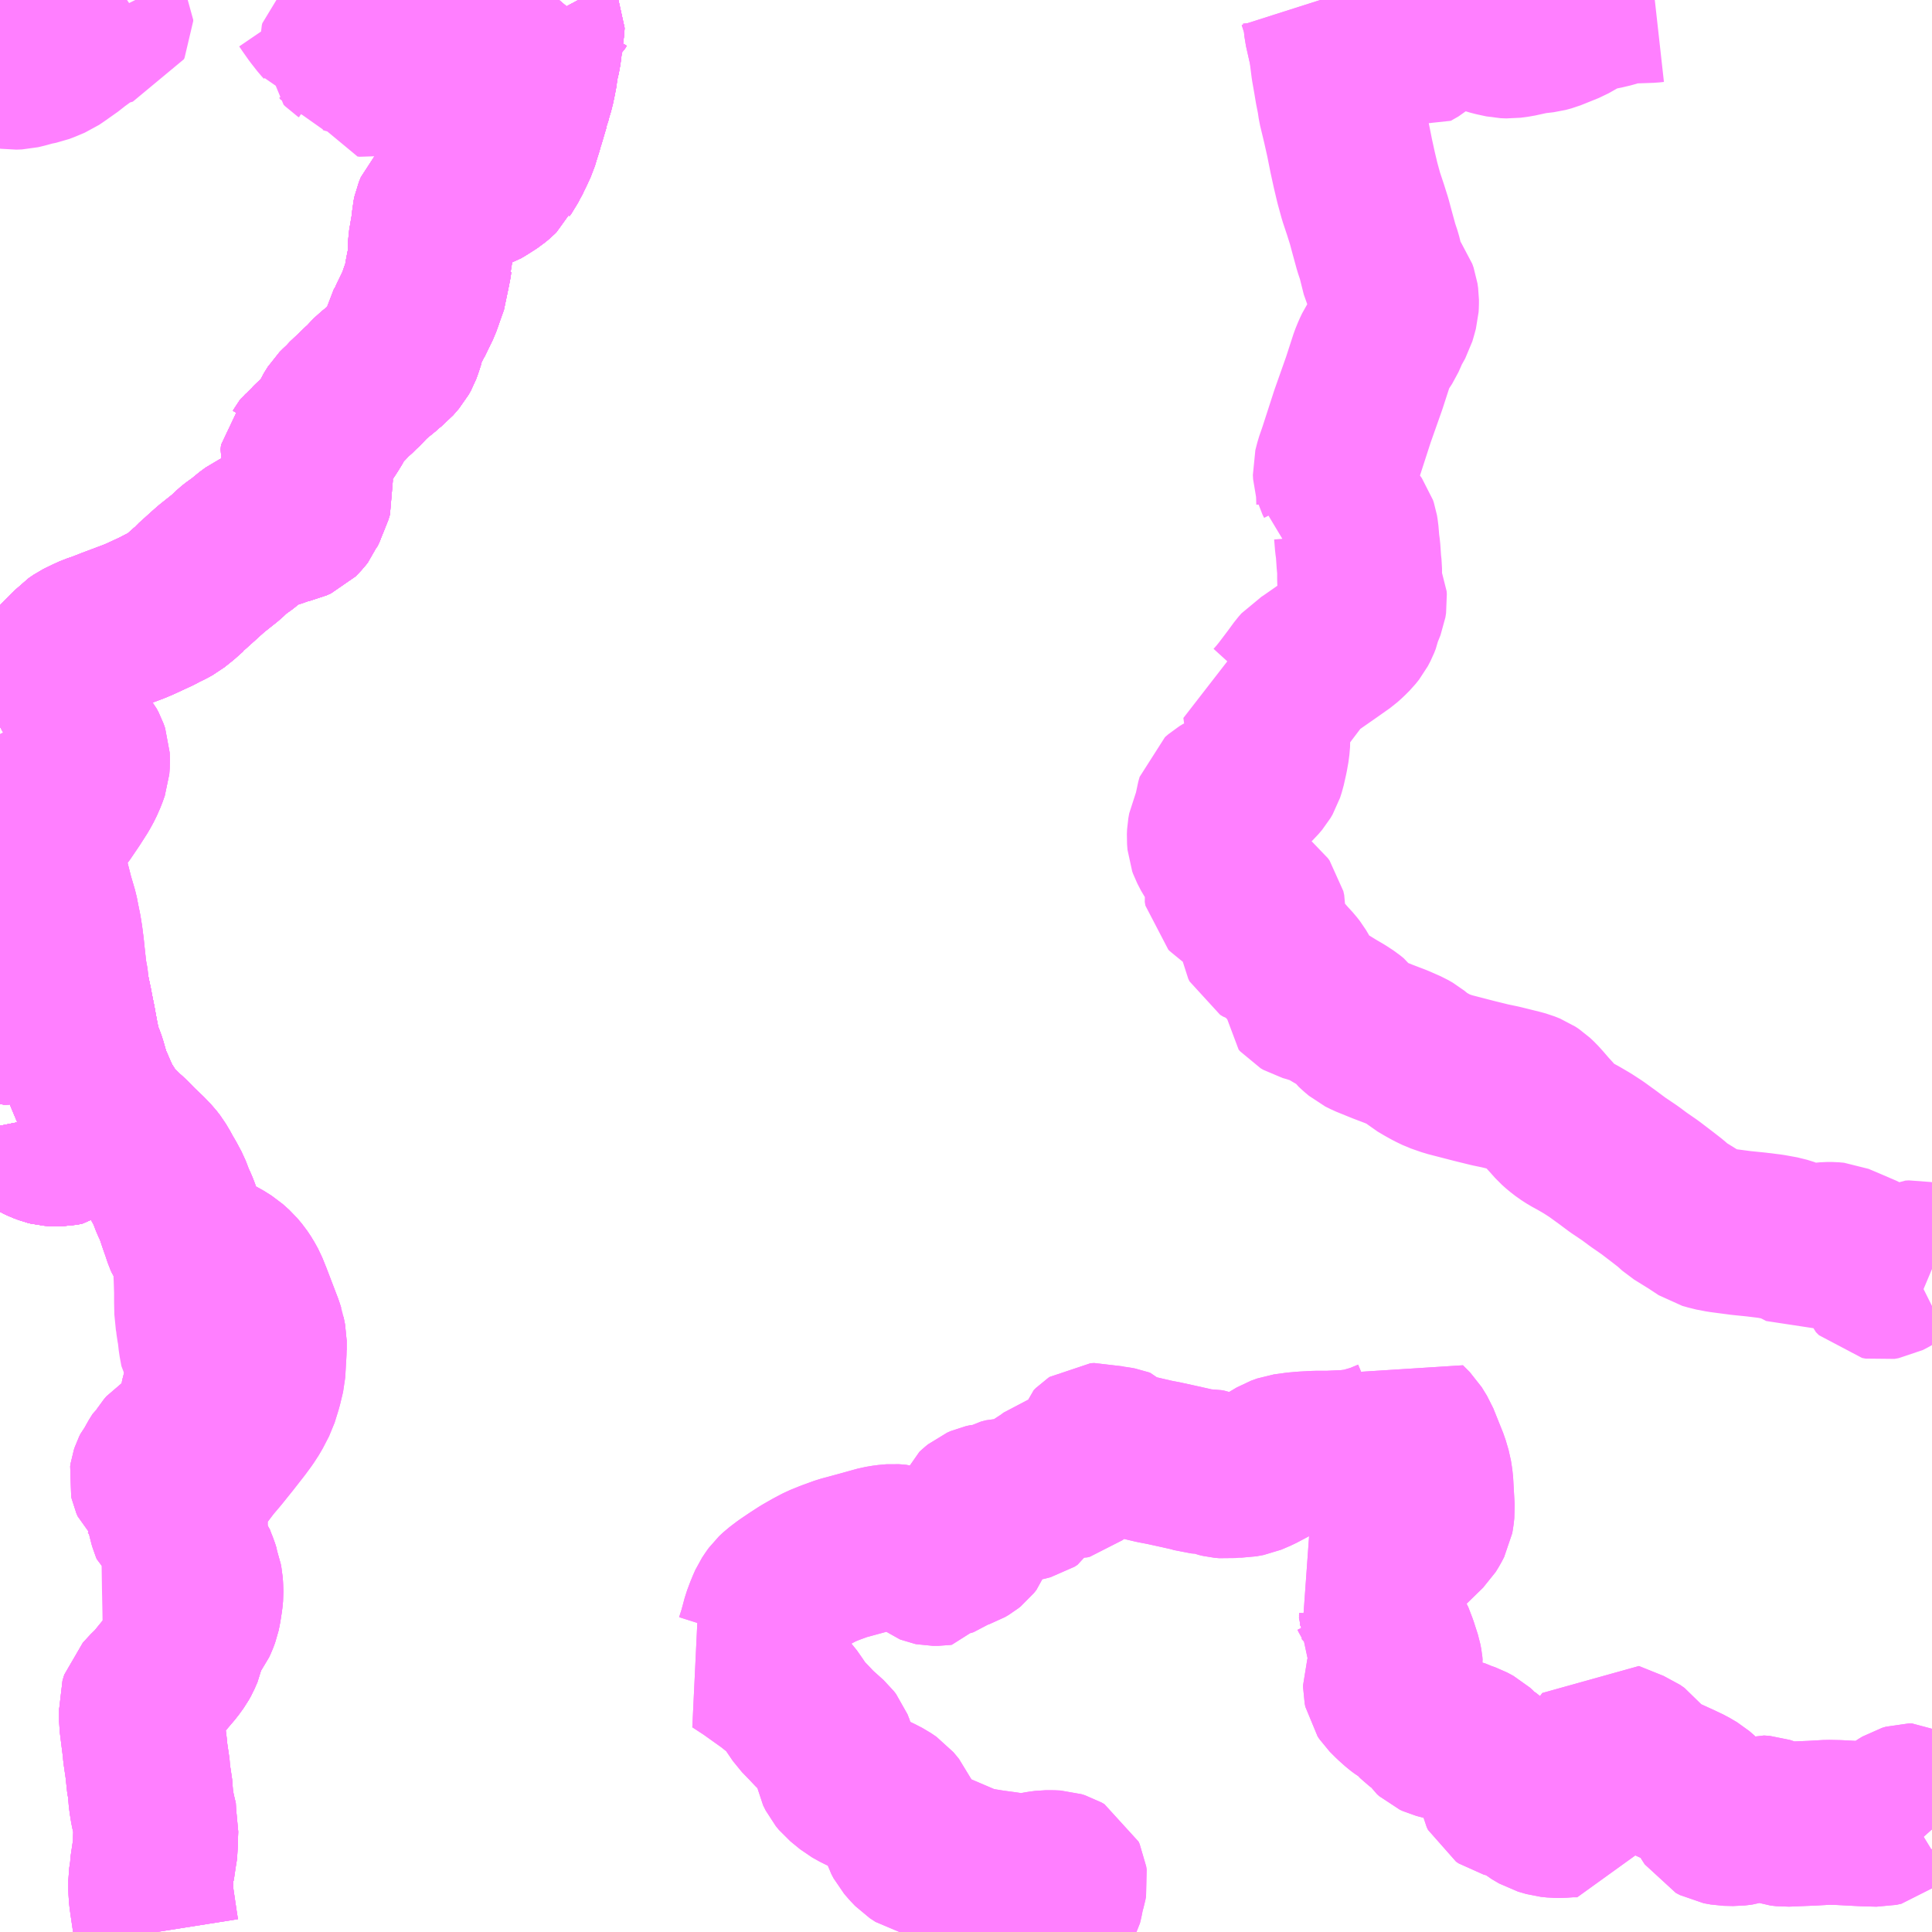 <?xml version="1.0" encoding="UTF-8"?>
<svg  xmlns="http://www.w3.org/2000/svg" xmlns:xlink="http://www.w3.org/1999/xlink" xmlns:go="http://purl.org/svgmap/profile" property="N07_001,N07_002,N07_003,N07_004,N07_005,N07_006,N07_007" viewBox="13245.117 -3515.625 8.789 8.789" go:dataArea="13245.1171875 -3515.625 8.7890625 8.7890625" >
<globalCoordinateSystem srsName="http://purl.org/crs/84" transform="matrix(100.0,0.0,0.0,-100.0,0.0,0.0)" />
<defs>
 <g id="p0" >
  <circle cx="0.0" cy="0.0" r="3" stroke="green" stroke-width="0.75" vector-effect="non-scaling-stroke" />
 </g>
</defs>
<g fill="none" fill-rule="evenodd" stroke="#FF00FF" stroke-width="0.75" opacity="0.5" vector-effect="non-scaling-stroke" stroke-linejoin="bevel" >
<path content="1,石見交通（株）,仁万線,25.0,44.0,44.0," xlink:title="1" d="M13245.234,-3510.527L13245.236,-3510.517L13245.239,-3510.501L13245.243,-3510.488L13245.25,-3510.476L13245.264,-3510.462L13245.276,-3510.453L13245.293,-3510.443L13245.31,-3510.435L13245.334,-3510.426L13245.346,-3510.423L13245.371,-3510.421L13245.392,-3510.421L13245.416,-3510.426L13245.434,-3510.439L13245.449,-3510.451L13245.502,-3510.502L13245.552,-3510.533L13245.577,-3510.549L13245.596,-3510.559L13245.582,-3510.585L13245.567,-3510.606L13245.559,-3510.626L13245.541,-3510.666L13245.532,-3510.688L13245.523,-3510.705L13245.516,-3510.727L13245.499,-3510.786L13245.493,-3510.803L13245.478,-3510.841L13245.466,-3510.894L13245.453,-3510.964L13245.452,-3510.971L13245.445,-3511.005L13245.439,-3511.035L13245.436,-3511.052L13245.42,-3511.127L13245.394,-3511.115L13245.384,-3511.11L13245.335,-3511.089L13245.226,-3511.02L13245.213,-3511.012L13245.187,-3510.994L13245.181,-3510.99L13245.157,-3510.976L13245.144,-3510.975L13245.135,-3510.975L13245.128,-3510.977L13245.117,-3510.98"/>
<path content="1,石見交通（株）,大屋線,5.0,3.0,3.0," xlink:title="1" d="M13247.577,-3515.533L13247.584,-3515.52L13247.583,-3515.503L13247.58,-3515.479L13247.578,-3515.472L13247.575,-3515.441L13247.567,-3515.378L13247.556,-3515.332"/>
<path content="1,石見交通（株）,大屋線,5.0,3.0,3.0," xlink:title="1" d="M13245.117,-3515.328L13245.13,-3515.328L13245.157,-3515.322L13245.177,-3515.319L13245.203,-3515.32L13245.228,-3515.326L13245.268,-3515.337L13245.298,-3515.343L13245.319,-3515.351L13245.357,-3515.367L13245.379,-3515.382L13245.437,-3515.423L13245.459,-3515.442L13245.482,-3515.457L13245.498,-3515.47L13245.511,-3515.487L13245.523,-3515.507L13245.54,-3515.516L13245.552,-3515.517L13245.576,-3515.519L13245.604,-3515.519L13245.618,-3515.523L13245.621,-3515.529L13245.621,-3515.535L13245.615,-3515.545L13245.611,-3515.557L13245.608,-3515.563L13245.611,-3515.571L13245.619,-3515.579L13245.65,-3515.599L13245.675,-3515.613L13245.692,-3515.623L13245.695,-3515.625M13246.515,-3515.625L13246.53,-3515.603L13246.554,-3515.569L13246.583,-3515.532L13246.594,-3515.52L13246.601,-3515.511L13246.614,-3515.507L13246.634,-3515.501L13246.655,-3515.5L13246.663,-3515.497L13246.681,-3515.485L13246.697,-3515.47L13246.702,-3515.465L13246.704,-3515.459L13246.704,-3515.452L13246.699,-3515.449L13246.691,-3515.443L13246.683,-3515.436L13246.674,-3515.428L13246.672,-3515.42L13246.672,-3515.414L13246.679,-3515.407L13246.685,-3515.403L13246.692,-3515.398L13246.697,-3515.391L13246.704,-3515.389L13246.71,-3515.387L13246.723,-3515.384L13246.737,-3515.38L13246.745,-3515.377L13246.751,-3515.371L13246.758,-3515.369L13246.77,-3515.369L13246.775,-3515.371L13246.784,-3515.369L13246.788,-3515.362L13246.789,-3515.356L13246.789,-3515.351L13246.783,-3515.346L13246.776,-3515.34L13246.774,-3515.336L13246.772,-3515.331L13246.774,-3515.311L13246.776,-3515.303L13246.781,-3515.286L13246.791,-3515.285L13246.803,-3515.287L13246.833,-3515.295L13246.855,-3515.298L13246.868,-3515.301L13246.883,-3515.299L13246.892,-3515.293L13246.899,-3515.284L13246.906,-3515.28L13246.917,-3515.274L13246.925,-3515.274L13246.939,-3515.278L13246.951,-3515.285L13246.966,-3515.289L13246.981,-3515.289L13246.989,-3515.287L13247.012,-3515.281L13247.028,-3515.28L13247.053,-3515.283L13247.077,-3515.291L13247.092,-3515.3L13247.114,-3515.319L13247.132,-3515.331L13247.158,-3515.341L13247.177,-3515.344L13247.206,-3515.345L13247.248,-3515.344L13247.263,-3515.345L13247.276,-3515.349L13247.285,-3515.367L13247.302,-3515.381L13247.319,-3515.391L13247.34,-3515.395L13247.384,-3515.393L13247.402,-3515.39L13247.421,-3515.387L13247.448,-3515.381L13247.485,-3515.373L13247.519,-3515.372L13247.526,-3515.422L13247.533,-3515.465L13247.54,-3515.491L13247.542,-3515.503L13247.551,-3515.511L13247.577,-3515.533"/>
<path content="1,石見交通（株）,大屋線,5.0,3.0,3.0," xlink:title="1" d="M13247.66,-3515.625L13247.644,-3515.606L13247.637,-3515.594L13247.618,-3515.576L13247.604,-3515.559L13247.587,-3515.543L13247.577,-3515.533"/>
<path content="1,石見交通（株）,大森・大家線,12.5,9.0,9.0," xlink:title="1" d="M13245.952,-3508.66L13245.952,-3508.644L13245.955,-3508.571L13245.966,-3508.568L13245.975,-3508.563L13245.981,-3508.557L13245.99,-3508.546L13245.998,-3508.522L13246.01,-3508.493L13246.017,-3508.471L13246.018,-3508.46L13246.026,-3508.438L13246.029,-3508.423L13246.03,-3508.408L13246.031,-3508.374L13246.029,-3508.352L13246.022,-3508.307L13246.017,-3508.283L13246.008,-3508.259L13246.001,-3508.244L13245.992,-3508.232L13245.98,-3508.225L13245.959,-3508.216L13245.957,-3508.188L13245.954,-3508.173L13245.951,-3508.156L13245.948,-3508.142L13245.944,-3508.122L13245.931,-3508.092L13245.921,-3508.074L13245.9,-3508.045L13245.866,-3508.005L13245.822,-3507.951L13245.806,-3507.937L13245.783,-3507.912L13245.768,-3507.896L13245.764,-3507.883L13245.76,-3507.87L13245.761,-3507.854L13245.761,-3507.793L13245.776,-3507.674L13245.778,-3507.651L13245.79,-3507.569L13245.79,-3507.543L13245.799,-3507.502L13245.804,-3507.437L13245.806,-3507.426L13245.811,-3507.395L13245.818,-3507.364L13245.825,-3507.335L13245.823,-3507.32L13245.826,-3507.307L13245.824,-3507.256L13245.825,-3507.228L13245.819,-3507.191L13245.809,-3507.124L13245.809,-3507.106L13245.807,-3507.099L13245.803,-3507.072L13245.803,-3507.041L13245.803,-3507.029L13245.805,-3506.997L13245.811,-3506.955L13245.823,-3506.874L13245.829,-3506.836"/>
<path content="1,石見交通（株）,大森・大家線,12.5,9.0,9.0," xlink:title="1" d="M13246.312,-3509.561L13246.261,-3509.543L13246.236,-3509.534L13246.193,-3509.514L13246.149,-3509.485L13246.124,-3509.465L13246.114,-3509.452L13246.112,-3509.428L13246.112,-3509.42L13246.111,-3509.397L13246.112,-3509.388L13246.109,-3509.374L13246.106,-3509.366L13246.099,-3509.356L13246.08,-3509.335L13246.06,-3509.311L13246.049,-3509.298L13246.046,-3509.292L13246.042,-3509.28L13246.04,-3509.269L13246.04,-3509.26L13246.04,-3509.246L13246.038,-3509.235L13246.034,-3509.207L13246.028,-3509.19L13246.025,-3509.183L13246.013,-3509.166L13246.005,-3509.153L13245.979,-3509.124L13245.974,-3509.114L13245.96,-3509.09L13245.945,-3509.073L13245.93,-3509.056L13245.922,-3509.05L13245.914,-3509.044L13245.9,-3509.038L13245.887,-3509.03L13245.876,-3509.017L13245.866,-3509.001L13245.856,-3508.993L13245.839,-3508.966L13245.83,-3508.948L13245.819,-3508.935L13245.813,-3508.923L13245.809,-3508.911L13245.807,-3508.898L13245.809,-3508.889L13245.815,-3508.875L13245.826,-3508.865L13245.839,-3508.846L13245.853,-3508.828L13245.856,-3508.822L13245.863,-3508.812L13245.874,-3508.793L13245.884,-3508.75L13245.892,-3508.71L13245.897,-3508.694L13245.899,-3508.687L13245.902,-3508.68L13245.914,-3508.67L13245.924,-3508.663L13245.952,-3508.66"/>
<path content="1,石見交通（株）,大森・大家線,12.5,9.0,9.0," xlink:title="1" d="M13246.312,-3509.561L13246.319,-3509.526L13246.319,-3509.483L13246.316,-3509.43L13246.313,-3509.38L13246.299,-3509.322L13246.281,-3509.264L13246.253,-3509.21L13246.231,-3509.176L13246.206,-3509.142L13246.156,-3509.078L13246.107,-3509.017L13246.068,-3508.971L13246.022,-3508.91L13245.998,-3508.881L13245.982,-3508.858L13245.969,-3508.826L13245.965,-3508.793L13245.96,-3508.738L13245.96,-3508.679L13245.952,-3508.66"/>
<path content="1,石見交通（株）,大森・大家線,12.5,9.0,9.0," xlink:title="1" d="M13245.596,-3510.559L13245.577,-3510.549L13245.552,-3510.533L13245.502,-3510.502L13245.449,-3510.451L13245.434,-3510.439L13245.416,-3510.426L13245.392,-3510.421L13245.371,-3510.421L13245.346,-3510.423L13245.334,-3510.426L13245.31,-3510.435L13245.293,-3510.443L13245.276,-3510.453L13245.264,-3510.462L13245.25,-3510.476L13245.243,-3510.488L13245.239,-3510.501L13245.236,-3510.517L13245.234,-3510.527"/>
<path content="1,石見交通（株）,大森・大家線,12.5,9.0,9.0," xlink:title="1" d="M13245.596,-3510.559L13245.62,-3510.527L13245.625,-3510.52L13245.644,-3510.501L13245.667,-3510.478L13245.679,-3510.466L13245.702,-3510.446L13245.739,-3510.408L13245.779,-3510.37L13245.805,-3510.343L13245.822,-3510.321L13245.841,-3510.289L13245.848,-3510.275L13245.863,-3510.25L13245.885,-3510.209L13245.904,-3510.159L13245.916,-3510.134L13245.926,-3510.108L13245.94,-3510.066L13245.952,-3510.032L13245.96,-3510.008L13245.963,-3509.999L13245.967,-3509.99L13245.981,-3509.969L13245.999,-3509.955L13246.043,-3509.927L13246.118,-3509.89L13246.153,-3509.868L13246.182,-3509.842L13246.203,-3509.817L13246.219,-3509.793L13246.235,-3509.764L13246.252,-3509.722L13246.304,-3509.586L13246.312,-3509.561"/>
<path content="1,石見交通（株）,大森・大家線,12.5,9.0,9.0," xlink:title="1" d="M13245.42,-3511.127L13245.436,-3511.052L13245.439,-3511.035L13245.445,-3511.005L13245.452,-3510.971L13245.453,-3510.964L13245.466,-3510.894L13245.478,-3510.841L13245.493,-3510.803L13245.499,-3510.786L13245.516,-3510.727L13245.523,-3510.705L13245.532,-3510.688L13245.541,-3510.666L13245.559,-3510.626L13245.567,-3510.606L13245.582,-3510.585L13245.596,-3510.559"/>
<path content="1,石見交通（株）,大森・大家線,12.5,9.0,9.0," xlink:title="1" d="M13245.42,-3511.127L13245.394,-3511.115L13245.384,-3511.11L13245.335,-3511.089L13245.226,-3511.02L13245.213,-3511.012L13245.187,-3510.994L13245.181,-3510.99L13245.157,-3510.976L13245.144,-3510.975L13245.135,-3510.975L13245.128,-3510.977L13245.117,-3510.98"/>
<path content="1,石見交通（株）,大森・大家線,12.5,9.0,9.0," xlink:title="1" d="M13245.117,-3512.319L13245.137,-3512.33L13245.156,-3512.34L13245.175,-3512.346L13245.198,-3512.353L13245.222,-3512.359L13245.262,-3512.369L13245.295,-3512.38L13245.319,-3512.386"/>
<path content="1,石見交通（株）,大森・大家線,12.5,9.0,9.0," xlink:title="1" d="M13245.319,-3512.386L13245.334,-3512.356L13245.35,-3512.335L13245.383,-3512.309L13245.419,-3512.288L13245.441,-3512.273L13245.456,-3512.265L13245.472,-3512.253L13245.485,-3512.242L13245.498,-3512.226L13245.507,-3512.209L13245.514,-3512.189L13245.515,-3512.158L13245.513,-3512.13L13245.502,-3512.099L13245.487,-3512.065L13245.47,-3512.034L13245.438,-3511.984L13245.4,-3511.928L13245.365,-3511.883L13245.344,-3511.859L13245.334,-3511.844L13245.322,-3511.827L13245.312,-3511.807L13245.307,-3511.792L13245.302,-3511.777L13245.3,-3511.755L13245.3,-3511.738L13245.302,-3511.719L13245.305,-3511.7L13245.311,-3511.677L13245.323,-3511.641L13245.334,-3511.607L13245.351,-3511.54L13245.371,-3511.472L13245.378,-3511.436L13245.386,-3511.397L13245.392,-3511.36L13245.398,-3511.313L13245.403,-3511.265L13245.41,-3511.201L13245.419,-3511.152L13245.42,-3511.127"/>
<path content="1,石見交通（株）,大森・大家線,12.5,9.0,9.0," xlink:title="1" d="M13247.577,-3515.533L13247.551,-3515.511L13247.542,-3515.503L13247.54,-3515.491L13247.533,-3515.465L13247.526,-3515.422L13247.519,-3515.372L13247.485,-3515.373L13247.448,-3515.381L13247.421,-3515.387L13247.402,-3515.39L13247.384,-3515.393"/>
<path content="1,石見交通（株）,大森・大家線,12.5,9.0,9.0," xlink:title="1" d="M13247.577,-3515.533L13247.584,-3515.52L13247.583,-3515.503L13247.58,-3515.479L13247.578,-3515.472L13247.575,-3515.441L13247.567,-3515.378L13247.556,-3515.332L13247.549,-3515.279L13247.547,-3515.271L13247.54,-3515.238L13247.538,-3515.228L13247.527,-3515.192L13247.521,-3515.168L13247.513,-3515.148L13247.511,-3515.137L13247.506,-3515.11L13247.494,-3515.081L13247.485,-3515.046L13247.472,-3515.005L13247.467,-3514.988L13247.464,-3514.978L13247.456,-3514.961L13247.447,-3514.941L13247.437,-3514.921L13247.434,-3514.915L13247.425,-3514.895L13247.419,-3514.886L13247.413,-3514.874L13247.405,-3514.863L13247.402,-3514.857L13247.389,-3514.846L13247.383,-3514.834L13247.375,-3514.826L13247.357,-3514.811L13247.337,-3514.798L13247.318,-3514.786L13247.31,-3514.781L13247.298,-3514.774L13247.283,-3514.769L13247.262,-3514.762L13247.252,-3514.758L13247.235,-3514.754L13247.219,-3514.751L13247.211,-3514.75L13247.199,-3514.747L13247.192,-3514.744L13247.179,-3514.742L13247.169,-3514.738L13247.159,-3514.73L13247.148,-3514.72L13247.13,-3514.702L13247.106,-3514.677L13247.097,-3514.655L13247.093,-3514.636L13247.092,-3514.623L13247.088,-3514.587L13247.084,-3514.568L13247.081,-3514.546L13247.077,-3514.526L13247.075,-3514.515L13247.074,-3514.481L13247.074,-3514.463L13247.074,-3514.445L13247.071,-3514.436L13247.068,-3514.413L13247.061,-3514.386L13247.057,-3514.355L13247.056,-3514.341L13247.035,-3514.282L13247.031,-3514.27L13247.021,-3514.242L13246.984,-3514.166L13246.977,-3514.145L13246.965,-3514.128L13246.953,-3514.109L13246.948,-3514.08L13246.938,-3514.049L13246.931,-3514.03L13246.921,-3514.012L13246.908,-3513.997L13246.895,-3513.982L13246.877,-3513.968L13246.85,-3513.944L13246.83,-3513.929L13246.792,-3513.895L13246.779,-3513.878L13246.755,-3513.857L13246.728,-3513.83L13246.713,-3513.818L13246.694,-3513.797L13246.677,-3513.78L13246.669,-3513.773L13246.654,-3513.758L13246.636,-3513.729L13246.628,-3513.711L13246.609,-3513.68L13246.594,-3513.657L13246.586,-3513.649L13246.575,-3513.638L13246.555,-3513.622L13246.54,-3513.608L13246.531,-3513.599L13246.512,-3513.585L13246.506,-3513.577L13246.502,-3513.57L13246.496,-3513.564L13246.494,-3513.544L13246.499,-3513.525L13246.503,-3513.51L13246.508,-3513.495L13246.511,-3513.485L13246.525,-3513.445L13246.53,-3513.409L13246.532,-3513.393L13246.525,-3513.37L13246.515,-3513.35L13246.508,-3513.326L13246.5,-3513.311L13246.494,-3513.296L13246.487,-3513.287L13246.475,-3513.274L13246.469,-3513.268L13246.449,-3513.259L13246.426,-3513.254L13246.4,-3513.246L13246.369,-3513.235L13246.336,-3513.225L13246.32,-3513.218L13246.303,-3513.209L13246.275,-3513.196L13246.248,-3513.176L13246.229,-3513.159L13246.215,-3513.148L13246.195,-3513.135L13246.175,-3513.119L13246.146,-3513.091L13246.132,-3513.08L13246.093,-3513.049L13246.078,-3513.037L13246.051,-3513.013L13246.019,-3512.984L13246,-3512.967L13245.985,-3512.95L13245.975,-3512.943L13245.939,-3512.911L13245.924,-3512.899L13245.904,-3512.883L13245.882,-3512.871L13245.851,-3512.856L13245.833,-3512.846L13245.753,-3512.809L13245.727,-3512.798L13245.623,-3512.759L13245.572,-3512.739L13245.542,-3512.729L13245.522,-3512.72L13245.491,-3512.705L13245.481,-3512.7L13245.459,-3512.685L13245.439,-3512.663L13245.418,-3512.645L13245.407,-3512.632L13245.388,-3512.613L13245.376,-3512.597L13245.365,-3512.576L13245.351,-3512.555L13245.339,-3512.536L13245.333,-3512.507L13245.317,-3512.48L13245.311,-3512.453L13245.313,-3512.434L13245.319,-3512.386"/>
<path content="1,石見交通（株）,大森・大家線,12.5,9.0,9.0," xlink:title="1" d="M13247.66,-3515.625L13247.644,-3515.606L13247.637,-3515.594L13247.618,-3515.576L13247.604,-3515.559L13247.587,-3515.543L13247.577,-3515.533"/>
<path content="1,石見交通（株）,川本線,13.5,8.5,8.5," xlink:title="1" d="M13245.829,-3506.836L13245.823,-3506.874L13245.811,-3506.955L13245.805,-3506.997L13245.803,-3507.029L13245.803,-3507.041L13245.803,-3507.072L13245.807,-3507.099L13245.809,-3507.106L13245.809,-3507.124L13245.819,-3507.191L13245.825,-3507.228L13245.824,-3507.256L13245.826,-3507.307L13245.823,-3507.32L13245.825,-3507.335L13245.818,-3507.364L13245.811,-3507.395L13245.806,-3507.426L13245.804,-3507.437L13245.799,-3507.502L13245.79,-3507.543L13245.79,-3507.569L13245.778,-3507.651L13245.776,-3507.674L13245.761,-3507.793L13245.761,-3507.854L13245.76,-3507.87L13245.764,-3507.883L13245.768,-3507.896L13245.783,-3507.912L13245.806,-3507.937L13245.822,-3507.951L13245.866,-3508.005L13245.9,-3508.045L13245.921,-3508.074L13245.931,-3508.092L13245.944,-3508.122L13245.948,-3508.142L13245.951,-3508.156L13245.954,-3508.173L13245.957,-3508.188L13245.959,-3508.216L13245.98,-3508.225L13245.992,-3508.232L13246.001,-3508.244L13246.008,-3508.259L13246.017,-3508.283L13246.022,-3508.307L13246.029,-3508.352L13246.031,-3508.374L13246.03,-3508.408L13246.029,-3508.423L13246.026,-3508.438L13246.018,-3508.46L13246.017,-3508.471L13246.01,-3508.493L13245.998,-3508.522L13245.99,-3508.546L13245.981,-3508.557L13245.975,-3508.563L13245.966,-3508.568L13245.955,-3508.571L13245.952,-3508.644L13245.952,-3508.66L13245.924,-3508.663L13245.914,-3508.67L13245.902,-3508.68L13245.899,-3508.687L13245.897,-3508.694L13245.892,-3508.71L13245.884,-3508.75L13245.874,-3508.793L13245.863,-3508.812L13245.856,-3508.822L13245.853,-3508.828L13245.839,-3508.846L13245.826,-3508.865L13245.815,-3508.875L13245.809,-3508.889L13245.807,-3508.898L13245.809,-3508.911L13245.813,-3508.923L13245.819,-3508.935L13245.83,-3508.948L13245.839,-3508.966L13245.856,-3508.993L13245.866,-3509.001L13245.876,-3509.017L13245.887,-3509.03L13245.9,-3509.038L13245.914,-3509.044L13245.922,-3509.05L13245.93,-3509.056L13245.945,-3509.073L13245.96,-3509.09L13245.974,-3509.114L13245.979,-3509.124L13246.005,-3509.153L13246.013,-3509.166L13246.025,-3509.183L13246.028,-3509.19L13246.034,-3509.207L13246.038,-3509.235L13246.04,-3509.246L13246.04,-3509.26L13246.04,-3509.269L13246.042,-3509.28L13246.046,-3509.292L13246.049,-3509.298L13246.06,-3509.311L13246.08,-3509.335L13246.099,-3509.356L13246.106,-3509.366L13246.109,-3509.374L13246.112,-3509.388L13246.111,-3509.397L13246.112,-3509.42L13246.112,-3509.428L13246.114,-3509.452L13246.124,-3509.465L13246.149,-3509.485L13246.193,-3509.514L13246.236,-3509.534L13246.261,-3509.543L13246.312,-3509.561"/>
<path content="1,石見交通（株）,川本線,13.5,8.5,8.5," xlink:title="1" d="M13246.312,-3509.561L13246.319,-3509.526L13246.319,-3509.483"/>
<path content="1,石見交通（株）,川本線,13.5,8.5,8.5," xlink:title="1" d="M13245.596,-3510.559L13245.577,-3510.549L13245.552,-3510.533L13245.502,-3510.502L13245.449,-3510.451L13245.434,-3510.439L13245.416,-3510.426L13245.392,-3510.421L13245.371,-3510.421L13245.346,-3510.423L13245.334,-3510.426L13245.31,-3510.435L13245.293,-3510.443L13245.276,-3510.453L13245.264,-3510.462L13245.25,-3510.476L13245.243,-3510.488L13245.239,-3510.501L13245.236,-3510.517L13245.234,-3510.527"/>
<path content="1,石見交通（株）,川本線,13.5,8.5,8.5," xlink:title="1" d="M13245.596,-3510.559L13245.62,-3510.527L13245.625,-3510.52L13245.644,-3510.501L13245.667,-3510.478L13245.679,-3510.466L13245.702,-3510.446L13245.739,-3510.408L13245.779,-3510.37L13245.805,-3510.343L13245.822,-3510.321L13245.841,-3510.289L13245.848,-3510.275L13245.863,-3510.25L13245.885,-3510.209L13245.904,-3510.159L13245.916,-3510.134L13245.926,-3510.108L13245.94,-3510.066L13245.952,-3510.032L13245.96,-3510.008L13245.963,-3509.999L13245.967,-3509.99L13245.981,-3509.969L13245.999,-3509.955L13246.043,-3509.927L13246.118,-3509.89L13246.153,-3509.868L13246.182,-3509.842L13246.203,-3509.817L13246.219,-3509.793L13246.235,-3509.764L13246.252,-3509.722L13246.304,-3509.586L13246.312,-3509.561"/>
<path content="1,石見交通（株）,川本線,13.5,8.5,8.5," xlink:title="1" d="M13245.42,-3511.127L13245.436,-3511.052L13245.439,-3511.035L13245.445,-3511.005L13245.452,-3510.971L13245.453,-3510.964L13245.466,-3510.894L13245.478,-3510.841L13245.493,-3510.803L13245.499,-3510.786L13245.516,-3510.727L13245.523,-3510.705L13245.532,-3510.688L13245.541,-3510.666L13245.559,-3510.626L13245.567,-3510.606L13245.582,-3510.585L13245.596,-3510.559"/>
<path content="1,石見交通（株）,川本線,13.5,8.5,8.5," xlink:title="1" d="M13245.42,-3511.127L13245.394,-3511.115L13245.384,-3511.11L13245.335,-3511.089L13245.226,-3511.02L13245.213,-3511.012L13245.187,-3510.994L13245.181,-3510.99L13245.157,-3510.976L13245.144,-3510.975L13245.135,-3510.975L13245.128,-3510.977L13245.117,-3510.98"/>
<path content="1,石見交通（株）,川本線,13.5,8.5,8.5," xlink:title="1" d="M13245.117,-3512.319L13245.137,-3512.33L13245.156,-3512.34L13245.175,-3512.346L13245.198,-3512.353L13245.222,-3512.359L13245.262,-3512.369L13245.295,-3512.38L13245.319,-3512.386"/>
<path content="1,石見交通（株）,川本線,13.5,8.5,8.5," xlink:title="1" d="M13245.319,-3512.386L13245.334,-3512.356L13245.35,-3512.335L13245.383,-3512.309L13245.419,-3512.288L13245.441,-3512.273L13245.456,-3512.265L13245.472,-3512.253L13245.485,-3512.242L13245.498,-3512.226L13245.507,-3512.209L13245.514,-3512.189L13245.515,-3512.158L13245.513,-3512.13L13245.502,-3512.099L13245.487,-3512.065L13245.47,-3512.034L13245.438,-3511.984L13245.4,-3511.928L13245.365,-3511.883L13245.344,-3511.859L13245.334,-3511.844L13245.322,-3511.827L13245.312,-3511.807L13245.307,-3511.792L13245.302,-3511.777L13245.3,-3511.755L13245.3,-3511.738L13245.302,-3511.719L13245.305,-3511.7L13245.311,-3511.677L13245.323,-3511.641L13245.334,-3511.607L13245.351,-3511.54L13245.371,-3511.472L13245.378,-3511.436L13245.386,-3511.397L13245.392,-3511.36L13245.398,-3511.313L13245.403,-3511.265L13245.41,-3511.201L13245.419,-3511.152L13245.42,-3511.127"/>
<path content="1,石見交通（株）,川本線,13.5,8.5,8.5," xlink:title="1" d="M13247.577,-3515.533L13247.551,-3515.511L13247.542,-3515.503L13247.54,-3515.491L13247.533,-3515.465L13247.526,-3515.422L13247.519,-3515.372L13247.485,-3515.373L13247.448,-3515.381L13247.421,-3515.387L13247.402,-3515.39L13247.384,-3515.393"/>
<path content="1,石見交通（株）,川本線,13.5,8.5,8.5," xlink:title="1" d="M13247.577,-3515.533L13247.584,-3515.52L13247.583,-3515.503L13247.58,-3515.479L13247.578,-3515.472L13247.575,-3515.441L13247.567,-3515.378L13247.556,-3515.332L13247.549,-3515.279L13247.547,-3515.271L13247.54,-3515.238L13247.538,-3515.228L13247.527,-3515.192L13247.521,-3515.168L13247.513,-3515.148L13247.511,-3515.137L13247.506,-3515.11L13247.494,-3515.081L13247.485,-3515.046L13247.472,-3515.005L13247.467,-3514.988L13247.464,-3514.978L13247.456,-3514.961L13247.447,-3514.941L13247.437,-3514.921L13247.434,-3514.915L13247.425,-3514.895L13247.419,-3514.886L13247.413,-3514.874L13247.405,-3514.863L13247.402,-3514.857L13247.389,-3514.846L13247.383,-3514.834L13247.375,-3514.826L13247.357,-3514.811L13247.337,-3514.798L13247.318,-3514.786L13247.31,-3514.781L13247.298,-3514.774L13247.283,-3514.769L13247.262,-3514.762L13247.252,-3514.758L13247.235,-3514.754L13247.219,-3514.751L13247.211,-3514.75L13247.199,-3514.747L13247.192,-3514.744L13247.179,-3514.742L13247.169,-3514.738L13247.159,-3514.73L13247.148,-3514.72L13247.13,-3514.702L13247.106,-3514.677L13247.097,-3514.655L13247.093,-3514.636L13247.092,-3514.623L13247.088,-3514.587L13247.084,-3514.568L13247.081,-3514.546L13247.077,-3514.526L13247.075,-3514.515L13247.074,-3514.481L13247.074,-3514.463L13247.074,-3514.445L13247.071,-3514.436L13247.068,-3514.413L13247.061,-3514.386L13247.057,-3514.355L13247.056,-3514.341L13247.035,-3514.282L13247.031,-3514.27L13247.021,-3514.242L13246.984,-3514.166L13246.977,-3514.145L13246.965,-3514.128L13246.953,-3514.109L13246.948,-3514.08L13246.938,-3514.049L13246.931,-3514.03L13246.921,-3514.012L13246.908,-3513.997L13246.895,-3513.982L13246.877,-3513.968L13246.85,-3513.944L13246.83,-3513.929L13246.792,-3513.895L13246.779,-3513.878L13246.755,-3513.857L13246.728,-3513.83L13246.713,-3513.818L13246.694,-3513.797L13246.677,-3513.78L13246.669,-3513.773L13246.654,-3513.758L13246.636,-3513.729L13246.628,-3513.711L13246.609,-3513.68L13246.594,-3513.657L13246.586,-3513.649L13246.575,-3513.638L13246.555,-3513.622L13246.54,-3513.608L13246.531,-3513.599L13246.512,-3513.585L13246.506,-3513.577L13246.502,-3513.57L13246.496,-3513.564L13246.494,-3513.544L13246.499,-3513.525L13246.503,-3513.51L13246.508,-3513.495L13246.511,-3513.485L13246.525,-3513.445L13246.53,-3513.409L13246.532,-3513.393L13246.525,-3513.37L13246.515,-3513.35L13246.508,-3513.326L13246.5,-3513.311L13246.494,-3513.296L13246.487,-3513.287L13246.475,-3513.274L13246.469,-3513.268L13246.449,-3513.259L13246.426,-3513.254L13246.4,-3513.246L13246.369,-3513.235L13246.336,-3513.225L13246.32,-3513.218L13246.303,-3513.209L13246.275,-3513.196L13246.248,-3513.176L13246.229,-3513.159L13246.215,-3513.148L13246.195,-3513.135L13246.175,-3513.119L13246.146,-3513.091L13246.132,-3513.08L13246.093,-3513.049L13246.078,-3513.037L13246.051,-3513.013L13246.019,-3512.984L13246,-3512.967L13245.985,-3512.95L13245.975,-3512.943L13245.939,-3512.911L13245.924,-3512.899L13245.904,-3512.883L13245.882,-3512.871L13245.851,-3512.856L13245.833,-3512.846L13245.753,-3512.809L13245.727,-3512.798L13245.623,-3512.759L13245.572,-3512.739L13245.542,-3512.729L13245.522,-3512.72L13245.491,-3512.705L13245.481,-3512.7L13245.459,-3512.685L13245.439,-3512.663L13245.418,-3512.645L13245.407,-3512.632L13245.388,-3512.613L13245.376,-3512.597L13245.365,-3512.576L13245.351,-3512.555L13245.339,-3512.536L13245.333,-3512.507L13245.317,-3512.48L13245.311,-3512.453L13245.313,-3512.434L13245.319,-3512.386"/>
<path content="1,石見交通（株）,川本線,13.5,8.5,8.5," xlink:title="1" d="M13247.66,-3515.625L13247.644,-3515.606L13247.637,-3515.594L13247.618,-3515.576L13247.604,-3515.559L13247.587,-3515.543L13247.577,-3515.533"/>
<path content="1,石見交通（株）,石見銀山号（大田～広島）,2.0,2.0,2.0," xlink:title="1" d="M13245.596,-3510.559L13245.577,-3510.549L13245.552,-3510.533L13245.502,-3510.502L13245.449,-3510.451L13245.434,-3510.439L13245.416,-3510.426L13245.392,-3510.421L13245.371,-3510.421L13245.346,-3510.423L13245.334,-3510.426L13245.31,-3510.435L13245.293,-3510.443L13245.276,-3510.453L13245.264,-3510.462L13245.25,-3510.476L13245.243,-3510.488L13245.239,-3510.501L13245.236,-3510.517L13245.234,-3510.527"/>
<path content="1,石見交通（株）,石見銀山号（大田～広島）,2.0,2.0,2.0," xlink:title="1" d="M13245.596,-3510.559L13245.62,-3510.527L13245.625,-3510.52L13245.644,-3510.501L13245.667,-3510.478L13245.679,-3510.466L13245.702,-3510.446L13245.739,-3510.408L13245.779,-3510.37L13245.805,-3510.343L13245.822,-3510.321L13245.841,-3510.289L13245.848,-3510.275L13245.863,-3510.25L13245.885,-3510.209L13245.904,-3510.159L13245.916,-3510.134L13245.926,-3510.108L13245.94,-3510.066L13245.952,-3510.032L13245.96,-3510.008L13245.963,-3509.999L13245.967,-3509.99L13245.981,-3509.969L13245.999,-3509.955L13246.043,-3509.927L13246.118,-3509.89L13246.153,-3509.868L13246.182,-3509.842L13246.203,-3509.817L13246.219,-3509.793L13246.235,-3509.764L13246.252,-3509.722L13246.304,-3509.586L13246.312,-3509.561L13246.319,-3509.526L13246.319,-3509.483L13246.316,-3509.43L13246.313,-3509.38L13246.299,-3509.322L13246.281,-3509.264L13246.253,-3509.21L13246.231,-3509.176L13246.206,-3509.142L13246.156,-3509.078L13246.107,-3509.017L13246.068,-3508.971L13246.022,-3508.91L13245.998,-3508.881L13245.982,-3508.858L13245.969,-3508.826L13245.965,-3508.793L13245.96,-3508.738L13245.96,-3508.679L13245.952,-3508.66L13245.952,-3508.644L13245.955,-3508.571L13245.966,-3508.568L13245.975,-3508.563L13245.981,-3508.557L13245.99,-3508.546L13245.998,-3508.522L13246.01,-3508.493L13246.017,-3508.471L13246.018,-3508.46L13246.026,-3508.438L13246.029,-3508.423L13246.03,-3508.408L13246.031,-3508.374L13246.029,-3508.352L13246.022,-3508.307L13246.017,-3508.283L13246.008,-3508.259L13246.001,-3508.244L13245.992,-3508.232L13245.98,-3508.225L13245.959,-3508.216L13245.957,-3508.188L13245.954,-3508.173L13245.951,-3508.156L13245.948,-3508.142L13245.944,-3508.122L13245.931,-3508.092L13245.921,-3508.074L13245.9,-3508.045L13245.866,-3508.005L13245.822,-3507.951L13245.806,-3507.937L13245.783,-3507.912L13245.768,-3507.896L13245.764,-3507.883L13245.76,-3507.87L13245.761,-3507.854L13245.761,-3507.793L13245.776,-3507.674L13245.778,-3507.651L13245.79,-3507.569L13245.79,-3507.543L13245.799,-3507.502L13245.804,-3507.437L13245.806,-3507.426L13245.811,-3507.395L13245.818,-3507.364L13245.825,-3507.335L13245.823,-3507.32L13245.826,-3507.307L13245.824,-3507.256L13245.825,-3507.228L13245.819,-3507.191L13245.809,-3507.124L13245.809,-3507.106L13245.807,-3507.099L13245.803,-3507.072L13245.803,-3507.041L13245.803,-3507.029L13245.805,-3506.997L13245.811,-3506.955L13245.823,-3506.874L13245.829,-3506.836"/>
<path content="1,石見交通（株）,石見銀山号（大田～広島）,2.0,2.0,2.0," xlink:title="1" d="M13245.42,-3511.127L13245.436,-3511.052L13245.439,-3511.035L13245.445,-3511.005L13245.452,-3510.971L13245.453,-3510.964L13245.466,-3510.894L13245.478,-3510.841L13245.493,-3510.803L13245.499,-3510.786L13245.516,-3510.727L13245.523,-3510.705L13245.532,-3510.688L13245.541,-3510.666L13245.559,-3510.626L13245.567,-3510.606L13245.582,-3510.585L13245.596,-3510.559"/>
<path content="1,石見交通（株）,石見銀山号（大田～広島）,2.0,2.0,2.0," xlink:title="1" d="M13245.42,-3511.127L13245.394,-3511.115L13245.384,-3511.11L13245.335,-3511.089L13245.226,-3511.02L13245.213,-3511.012L13245.187,-3510.994L13245.181,-3510.99L13245.157,-3510.976L13245.144,-3510.975L13245.135,-3510.975L13245.128,-3510.977L13245.117,-3510.98"/>
<path content="1,石見交通（株）,石見銀山号（大田～広島）,2.0,2.0,2.0," xlink:title="1" d="M13245.117,-3512.319L13245.137,-3512.33L13245.156,-3512.34L13245.175,-3512.346L13245.198,-3512.353L13245.222,-3512.359L13245.262,-3512.369L13245.295,-3512.38L13245.319,-3512.386"/>
<path content="1,石見交通（株）,石見銀山号（大田～広島）,2.0,2.0,2.0," xlink:title="1" d="M13245.319,-3512.386L13245.334,-3512.356L13245.35,-3512.335L13245.383,-3512.309L13245.419,-3512.288L13245.441,-3512.273L13245.456,-3512.265L13245.472,-3512.253L13245.485,-3512.242L13245.498,-3512.226L13245.507,-3512.209L13245.514,-3512.189L13245.515,-3512.158L13245.513,-3512.13L13245.502,-3512.099L13245.487,-3512.065L13245.47,-3512.034L13245.438,-3511.984L13245.4,-3511.928L13245.365,-3511.883L13245.344,-3511.859L13245.334,-3511.844L13245.322,-3511.827L13245.312,-3511.807L13245.307,-3511.792L13245.302,-3511.777L13245.3,-3511.755L13245.3,-3511.738L13245.302,-3511.719L13245.305,-3511.7L13245.311,-3511.677L13245.323,-3511.641L13245.334,-3511.607L13245.351,-3511.54L13245.371,-3511.472L13245.378,-3511.436L13245.386,-3511.397L13245.392,-3511.36L13245.398,-3511.313L13245.403,-3511.265L13245.41,-3511.201L13245.419,-3511.152L13245.42,-3511.127"/>
<path content="1,石見交通（株）,石見銀山号（大田～広島）,2.0,2.0,2.0," xlink:title="1" d="M13247.577,-3515.533L13247.551,-3515.511L13247.542,-3515.503L13247.54,-3515.491L13247.533,-3515.465L13247.526,-3515.422L13247.519,-3515.372L13247.485,-3515.373L13247.448,-3515.381L13247.421,-3515.387L13247.402,-3515.39L13247.384,-3515.393"/>
<path content="1,石見交通（株）,石見銀山号（大田～広島）,2.0,2.0,2.0," xlink:title="1" d="M13247.577,-3515.533L13247.584,-3515.52L13247.583,-3515.503L13247.58,-3515.479L13247.578,-3515.472L13247.575,-3515.441L13247.567,-3515.378L13247.556,-3515.332L13247.549,-3515.279L13247.547,-3515.271L13247.54,-3515.238L13247.538,-3515.228L13247.527,-3515.192L13247.521,-3515.168L13247.513,-3515.148L13247.511,-3515.137L13247.506,-3515.11L13247.494,-3515.081L13247.485,-3515.046L13247.472,-3515.005L13247.467,-3514.988L13247.464,-3514.978L13247.456,-3514.961L13247.447,-3514.941L13247.437,-3514.921L13247.434,-3514.915L13247.425,-3514.895L13247.419,-3514.886L13247.413,-3514.874L13247.405,-3514.863L13247.402,-3514.857L13247.389,-3514.846L13247.383,-3514.834L13247.375,-3514.826L13247.357,-3514.811L13247.337,-3514.798L13247.318,-3514.786L13247.31,-3514.781L13247.298,-3514.774L13247.283,-3514.769L13247.262,-3514.762L13247.252,-3514.758L13247.235,-3514.754L13247.219,-3514.751L13247.211,-3514.75L13247.199,-3514.747L13247.192,-3514.744L13247.179,-3514.742L13247.169,-3514.738L13247.159,-3514.73L13247.148,-3514.72L13247.13,-3514.702L13247.106,-3514.677L13247.097,-3514.655L13247.093,-3514.636L13247.092,-3514.623L13247.088,-3514.587L13247.084,-3514.568L13247.081,-3514.546L13247.077,-3514.526L13247.075,-3514.515L13247.074,-3514.481L13247.074,-3514.463L13247.074,-3514.445L13247.071,-3514.436L13247.068,-3514.413L13247.061,-3514.386L13247.057,-3514.355L13247.056,-3514.341L13247.035,-3514.282L13247.031,-3514.27L13247.021,-3514.242L13246.984,-3514.166L13246.977,-3514.145L13246.965,-3514.128L13246.953,-3514.109L13246.948,-3514.08L13246.938,-3514.049L13246.931,-3514.03L13246.921,-3514.012L13246.908,-3513.997L13246.895,-3513.982L13246.877,-3513.968L13246.85,-3513.944L13246.83,-3513.929L13246.792,-3513.895L13246.779,-3513.878L13246.755,-3513.857L13246.728,-3513.83L13246.713,-3513.818L13246.694,-3513.797L13246.677,-3513.78L13246.669,-3513.773L13246.654,-3513.758L13246.636,-3513.729L13246.628,-3513.711L13246.609,-3513.68L13246.594,-3513.657L13246.586,-3513.649L13246.575,-3513.638L13246.555,-3513.622L13246.54,-3513.608L13246.531,-3513.599L13246.512,-3513.585L13246.506,-3513.577L13246.502,-3513.57L13246.496,-3513.564L13246.494,-3513.544L13246.499,-3513.525L13246.503,-3513.51L13246.508,-3513.495L13246.511,-3513.485L13246.525,-3513.445L13246.53,-3513.409L13246.532,-3513.393L13246.525,-3513.37L13246.515,-3513.35L13246.508,-3513.326L13246.5,-3513.311L13246.494,-3513.296L13246.487,-3513.287L13246.475,-3513.274L13246.469,-3513.268L13246.449,-3513.259L13246.426,-3513.254L13246.4,-3513.246L13246.369,-3513.235L13246.336,-3513.225L13246.32,-3513.218L13246.303,-3513.209L13246.275,-3513.196L13246.248,-3513.176L13246.229,-3513.159L13246.215,-3513.148L13246.195,-3513.135L13246.175,-3513.119L13246.146,-3513.091L13246.132,-3513.08L13246.093,-3513.049L13246.078,-3513.037L13246.051,-3513.013L13246.019,-3512.984L13246,-3512.967L13245.985,-3512.95L13245.975,-3512.943L13245.939,-3512.911L13245.924,-3512.899L13245.904,-3512.883L13245.882,-3512.871L13245.851,-3512.856L13245.833,-3512.846L13245.753,-3512.809L13245.727,-3512.798L13245.623,-3512.759L13245.572,-3512.739L13245.542,-3512.729L13245.522,-3512.72L13245.491,-3512.705L13245.481,-3512.7L13245.459,-3512.685L13245.439,-3512.663L13245.418,-3512.645L13245.407,-3512.632L13245.388,-3512.613L13245.376,-3512.597L13245.365,-3512.576L13245.351,-3512.555L13245.339,-3512.536L13245.333,-3512.507L13245.317,-3512.48L13245.311,-3512.453L13245.313,-3512.434L13245.319,-3512.386"/>
<path content="1,石見交通（株）,石見銀山号（大田～広島）,2.0,2.0,2.0," xlink:title="1" d="M13247.66,-3515.625L13247.644,-3515.606L13247.637,-3515.594L13247.618,-3515.576L13247.604,-3515.559L13247.587,-3515.543L13247.577,-3515.533"/>
<path content="1,（株）イワミツア,世界遺産センター⇔大森代官所跡,34.0,54.0,54.0," xlink:title="1" d="M13245.234,-3510.527L13245.236,-3510.517L13245.239,-3510.501L13245.243,-3510.488L13245.25,-3510.476L13245.264,-3510.462L13245.276,-3510.453L13245.293,-3510.443L13245.31,-3510.435L13245.334,-3510.426L13245.346,-3510.423L13245.371,-3510.421L13245.392,-3510.421L13245.416,-3510.426L13245.434,-3510.439L13245.449,-3510.451L13245.502,-3510.502L13245.552,-3510.533L13245.577,-3510.549L13245.596,-3510.559L13245.582,-3510.585L13245.567,-3510.606L13245.559,-3510.626L13245.541,-3510.666L13245.532,-3510.688L13245.523,-3510.705L13245.516,-3510.727L13245.499,-3510.786L13245.493,-3510.803L13245.478,-3510.841L13245.466,-3510.894L13245.453,-3510.964L13245.452,-3510.971L13245.445,-3511.005L13245.439,-3511.035L13245.436,-3511.052L13245.42,-3511.127L13245.394,-3511.115L13245.384,-3511.11L13245.335,-3511.089L13245.226,-3511.02L13245.213,-3511.012L13245.187,-3510.994L13245.181,-3510.99L13245.157,-3510.976L13245.144,-3510.975L13245.135,-3510.975L13245.128,-3510.977L13245.117,-3510.98"/>
<path content="1,（株）イワミツア,仁万駅前⇔世界遺産センター,5.0,4.0,4.0," xlink:title="1" d="M13245.234,-3510.527L13245.236,-3510.517L13245.239,-3510.501L13245.243,-3510.488L13245.25,-3510.476L13245.264,-3510.462L13245.276,-3510.453L13245.293,-3510.443L13245.31,-3510.435L13245.334,-3510.426L13245.346,-3510.423L13245.371,-3510.421L13245.392,-3510.421L13245.416,-3510.426L13245.434,-3510.439L13245.449,-3510.451L13245.502,-3510.502L13245.552,-3510.533L13245.577,-3510.549L13245.596,-3510.559L13245.582,-3510.585L13245.567,-3510.606L13245.559,-3510.626L13245.541,-3510.666L13245.532,-3510.688L13245.523,-3510.705L13245.516,-3510.727L13245.499,-3510.786L13245.493,-3510.803L13245.478,-3510.841L13245.466,-3510.894L13245.453,-3510.964L13245.452,-3510.971L13245.445,-3511.005L13245.439,-3511.035L13245.436,-3511.052L13245.42,-3511.127L13245.394,-3511.115L13245.384,-3511.11L13245.335,-3511.089L13245.226,-3511.02L13245.213,-3511.012L13245.187,-3510.994L13245.181,-3510.99L13245.157,-3510.976L13245.144,-3510.975L13245.135,-3510.975L13245.128,-3510.977L13245.117,-3510.98"/>
<path content="1,（株）イワミツア,大田市駅⇔世界遺産センター,18.0,15.5,15.5," xlink:title="1" d="M13245.234,-3510.527L13245.236,-3510.517L13245.239,-3510.501L13245.243,-3510.488L13245.25,-3510.476L13245.264,-3510.462L13245.276,-3510.453L13245.293,-3510.443L13245.31,-3510.435L13245.334,-3510.426L13245.346,-3510.423L13245.371,-3510.421L13245.392,-3510.421L13245.416,-3510.426L13245.434,-3510.439L13245.449,-3510.451L13245.502,-3510.502L13245.552,-3510.533L13245.577,-3510.549L13245.596,-3510.559L13245.582,-3510.585L13245.567,-3510.606L13245.559,-3510.626L13245.541,-3510.666L13245.532,-3510.688L13245.523,-3510.705L13245.516,-3510.727L13245.499,-3510.786L13245.493,-3510.803L13245.478,-3510.841L13245.466,-3510.894L13245.453,-3510.964L13245.452,-3510.971L13245.445,-3511.005L13245.439,-3511.035L13245.436,-3511.052L13245.42,-3511.127L13245.394,-3511.115L13245.384,-3511.11L13245.335,-3511.089L13245.226,-3511.02L13245.213,-3511.012L13245.187,-3510.994L13245.181,-3510.99L13245.157,-3510.976L13245.144,-3510.975L13245.135,-3510.975L13245.128,-3510.977L13245.117,-3510.98"/>
<path content="1,（株）イワミツア,大田市駅⇔世界遺産センター,18.0,15.5,15.5," xlink:title="1" d="M13245.117,-3512.319L13245.137,-3512.33L13245.156,-3512.34L13245.175,-3512.346L13245.198,-3512.353L13245.222,-3512.359L13245.262,-3512.369L13245.295,-3512.38L13245.319,-3512.386L13245.313,-3512.434L13245.311,-3512.453L13245.317,-3512.48L13245.333,-3512.507L13245.339,-3512.536L13245.351,-3512.555L13245.365,-3512.576L13245.376,-3512.597L13245.388,-3512.613L13245.407,-3512.632L13245.418,-3512.645L13245.439,-3512.663L13245.459,-3512.685L13245.481,-3512.7L13245.491,-3512.705L13245.522,-3512.72L13245.542,-3512.729L13245.572,-3512.739L13245.623,-3512.759L13245.727,-3512.798L13245.753,-3512.809L13245.833,-3512.846L13245.851,-3512.856L13245.882,-3512.871L13245.904,-3512.883L13245.924,-3512.899L13245.939,-3512.911L13245.975,-3512.943L13245.985,-3512.95L13246,-3512.967L13246.019,-3512.984L13246.051,-3513.013L13246.078,-3513.037L13246.093,-3513.049L13246.132,-3513.08L13246.146,-3513.091L13246.175,-3513.119L13246.195,-3513.135L13246.215,-3513.148L13246.229,-3513.159L13246.248,-3513.176L13246.275,-3513.196L13246.303,-3513.209L13246.32,-3513.218L13246.336,-3513.225L13246.369,-3513.235L13246.4,-3513.246L13246.426,-3513.254L13246.449,-3513.259L13246.469,-3513.268L13246.475,-3513.274L13246.487,-3513.287L13246.494,-3513.296L13246.5,-3513.311L13246.508,-3513.326L13246.515,-3513.35L13246.525,-3513.37L13246.532,-3513.393L13246.53,-3513.409L13246.525,-3513.445L13246.511,-3513.485L13246.508,-3513.495L13246.503,-3513.51L13246.499,-3513.525L13246.494,-3513.544L13246.496,-3513.564L13246.502,-3513.57L13246.506,-3513.577L13246.512,-3513.585L13246.531,-3513.599L13246.54,-3513.608L13246.555,-3513.622L13246.575,-3513.638L13246.586,-3513.649L13246.594,-3513.657L13246.609,-3513.68L13246.628,-3513.711L13246.636,-3513.729L13246.654,-3513.758L13246.669,-3513.773L13246.677,-3513.78L13246.694,-3513.797L13246.713,-3513.818L13246.728,-3513.83L13246.755,-3513.857L13246.779,-3513.878L13246.792,-3513.895L13246.83,-3513.929L13246.85,-3513.944L13246.877,-3513.968L13246.895,-3513.982L13246.908,-3513.997L13246.921,-3514.012L13246.931,-3514.03L13246.938,-3514.049L13246.948,-3514.08L13246.953,-3514.109L13246.965,-3514.128L13246.977,-3514.145L13246.984,-3514.166L13247.021,-3514.242L13247.031,-3514.27L13247.035,-3514.282L13247.056,-3514.341L13247.057,-3514.355L13247.061,-3514.386L13247.068,-3514.413L13247.071,-3514.436L13247.074,-3514.445L13247.074,-3514.463L13247.074,-3514.481L13247.075,-3514.515L13247.077,-3514.526L13247.081,-3514.546L13247.084,-3514.568L13247.088,-3514.587L13247.092,-3514.623L13247.093,-3514.636L13247.097,-3514.655L13247.106,-3514.677L13247.13,-3514.702L13247.148,-3514.72L13247.159,-3514.73L13247.169,-3514.738L13247.179,-3514.742L13247.192,-3514.744L13247.199,-3514.747L13247.211,-3514.75L13247.219,-3514.751L13247.235,-3514.754L13247.252,-3514.758L13247.262,-3514.762L13247.283,-3514.769L13247.298,-3514.774L13247.31,-3514.781L13247.318,-3514.786L13247.337,-3514.798L13247.357,-3514.811L13247.375,-3514.826L13247.383,-3514.834L13247.389,-3514.846L13247.402,-3514.857L13247.405,-3514.863L13247.413,-3514.874L13247.419,-3514.886L13247.425,-3514.895L13247.434,-3514.915L13247.437,-3514.921L13247.447,-3514.941L13247.456,-3514.961L13247.464,-3514.978L13247.467,-3514.988L13247.472,-3515.005L13247.485,-3515.046L13247.494,-3515.081L13247.506,-3515.11L13247.511,-3515.137L13247.513,-3515.148L13247.521,-3515.168L13247.527,-3515.192L13247.538,-3515.228L13247.54,-3515.238L13247.547,-3515.271L13247.549,-3515.279L13247.556,-3515.332L13247.567,-3515.378L13247.575,-3515.441L13247.578,-3515.472L13247.58,-3515.479L13247.583,-3515.503L13247.584,-3515.52L13247.577,-3515.533L13247.587,-3515.543L13247.604,-3515.559L13247.618,-3515.576L13247.637,-3515.594L13247.644,-3515.606L13247.66,-3515.625"/>
<path content="1,（株）イワミツア,広島⇔大田,2.0,2.0,2.0," xlink:title="1" d="M13245.234,-3510.527L13245.236,-3510.517L13245.239,-3510.501L13245.243,-3510.488L13245.25,-3510.476L13245.264,-3510.462L13245.276,-3510.453L13245.293,-3510.443L13245.31,-3510.435L13245.334,-3510.426L13245.346,-3510.423L13245.371,-3510.421L13245.392,-3510.421L13245.416,-3510.426L13245.434,-3510.439L13245.449,-3510.451L13245.502,-3510.502L13245.552,-3510.533L13245.577,-3510.549L13245.596,-3510.559L13245.582,-3510.585L13245.567,-3510.606L13245.559,-3510.626L13245.541,-3510.666L13245.532,-3510.688L13245.523,-3510.705L13245.516,-3510.727L13245.499,-3510.786L13245.493,-3510.803L13245.478,-3510.841L13245.466,-3510.894L13245.453,-3510.964L13245.452,-3510.971L13245.445,-3511.005L13245.439,-3511.035L13245.436,-3511.052L13245.42,-3511.127L13245.394,-3511.115L13245.384,-3511.11L13245.335,-3511.089L13245.226,-3511.02L13245.213,-3511.012L13245.187,-3510.994L13245.181,-3510.99L13245.157,-3510.976L13245.144,-3510.975L13245.135,-3510.975L13245.128,-3510.977L13245.117,-3510.98"/>
<path content="1,（株）イワミツア,広島⇔大田,2.0,2.0,2.0," xlink:title="1" d="M13245.117,-3512.319L13245.137,-3512.33L13245.156,-3512.34L13245.175,-3512.346L13245.198,-3512.353L13245.222,-3512.359L13245.262,-3512.369L13245.295,-3512.38L13245.319,-3512.386L13245.313,-3512.434L13245.311,-3512.453L13245.317,-3512.48L13245.333,-3512.507L13245.339,-3512.536L13245.351,-3512.555L13245.365,-3512.576L13245.376,-3512.597L13245.388,-3512.613L13245.407,-3512.632L13245.418,-3512.645L13245.439,-3512.663L13245.459,-3512.685L13245.481,-3512.7L13245.491,-3512.705L13245.522,-3512.72L13245.542,-3512.729L13245.572,-3512.739L13245.623,-3512.759L13245.727,-3512.798L13245.753,-3512.809L13245.833,-3512.846L13245.851,-3512.856L13245.882,-3512.871L13245.904,-3512.883L13245.924,-3512.899L13245.939,-3512.911L13245.975,-3512.943L13245.985,-3512.95L13246,-3512.967L13246.019,-3512.984L13246.051,-3513.013L13246.078,-3513.037L13246.093,-3513.049L13246.132,-3513.08L13246.146,-3513.091L13246.175,-3513.119L13246.195,-3513.135L13246.215,-3513.148L13246.229,-3513.159L13246.248,-3513.176L13246.275,-3513.196L13246.303,-3513.209L13246.32,-3513.218L13246.336,-3513.225L13246.369,-3513.235L13246.4,-3513.246L13246.426,-3513.254L13246.449,-3513.259L13246.469,-3513.268L13246.475,-3513.274L13246.487,-3513.287L13246.494,-3513.296L13246.5,-3513.311L13246.508,-3513.326L13246.515,-3513.35L13246.525,-3513.37L13246.532,-3513.393L13246.53,-3513.409L13246.525,-3513.445L13246.511,-3513.485L13246.508,-3513.495L13246.503,-3513.51L13246.499,-3513.525L13246.494,-3513.544L13246.496,-3513.564L13246.502,-3513.57L13246.506,-3513.577L13246.512,-3513.585L13246.531,-3513.599L13246.54,-3513.608L13246.555,-3513.622L13246.575,-3513.638L13246.586,-3513.649L13246.594,-3513.657L13246.609,-3513.68L13246.628,-3513.711L13246.636,-3513.729L13246.654,-3513.758L13246.669,-3513.773L13246.677,-3513.78L13246.694,-3513.797L13246.713,-3513.818L13246.728,-3513.83L13246.755,-3513.857L13246.779,-3513.878L13246.792,-3513.895L13246.83,-3513.929L13246.85,-3513.944L13246.877,-3513.968L13246.895,-3513.982L13246.908,-3513.997L13246.921,-3514.012L13246.931,-3514.03L13246.938,-3514.049L13246.948,-3514.08L13246.953,-3514.109L13246.965,-3514.128L13246.977,-3514.145L13246.984,-3514.166L13247.021,-3514.242L13247.031,-3514.27L13247.035,-3514.282L13247.056,-3514.341L13247.057,-3514.355L13247.061,-3514.386L13247.068,-3514.413L13247.071,-3514.436L13247.074,-3514.445L13247.074,-3514.463L13247.074,-3514.481L13247.075,-3514.515L13247.077,-3514.526L13247.081,-3514.546L13247.084,-3514.568L13247.088,-3514.587L13247.092,-3514.623L13247.093,-3514.636L13247.097,-3514.655L13247.106,-3514.677L13247.13,-3514.702L13247.148,-3514.72L13247.159,-3514.73L13247.169,-3514.738L13247.179,-3514.742L13247.192,-3514.744L13247.199,-3514.747L13247.211,-3514.75L13247.219,-3514.751L13247.235,-3514.754L13247.252,-3514.758L13247.262,-3514.762L13247.283,-3514.769L13247.298,-3514.774L13247.31,-3514.781L13247.318,-3514.786L13247.337,-3514.798L13247.357,-3514.811L13247.375,-3514.826L13247.383,-3514.834L13247.389,-3514.846L13247.402,-3514.857L13247.405,-3514.863L13247.413,-3514.874L13247.419,-3514.886L13247.425,-3514.895L13247.434,-3514.915L13247.437,-3514.921L13247.447,-3514.941L13247.456,-3514.961L13247.464,-3514.978L13247.467,-3514.988L13247.472,-3515.005L13247.485,-3515.046L13247.494,-3515.081L13247.506,-3515.11L13247.511,-3515.137L13247.513,-3515.148L13247.521,-3515.168L13247.527,-3515.192L13247.538,-3515.228L13247.54,-3515.238L13247.547,-3515.271L13247.549,-3515.279L13247.556,-3515.332L13247.567,-3515.378L13247.575,-3515.441L13247.578,-3515.472L13247.58,-3515.479L13247.583,-3515.503L13247.584,-3515.52L13247.577,-3515.533L13247.587,-3515.543L13247.604,-3515.559L13247.618,-3515.576L13247.637,-3515.594L13247.644,-3515.606L13247.66,-3515.625"/>
<path content="2,美郷町,三瓶線,3.0,3.0,3.0," xlink:title="2" d="M13251.123,-3515.625L13251.145,-3515.556L13251.151,-3515.498L13251.174,-3515.396L13251.241,-3515.408L13251.316,-3515.419L13251.365,-3515.427L13251.382,-3515.428L13251.423,-3515.427L13251.454,-3515.423L13251.49,-3515.414L13251.531,-3515.401L13251.566,-3515.421L13251.613,-3515.462L13251.644,-3515.482L13251.666,-3515.493L13251.705,-3515.503L13251.747,-3515.503L13251.812,-3515.497L13251.852,-3515.49L13251.912,-3515.472L13251.958,-3515.462L13251.984,-3515.461L13252.021,-3515.466L13252.09,-3515.481L13252.142,-3515.487L13252.168,-3515.494L13252.25,-3515.527L13252.289,-3515.549L13252.318,-3515.569L13252.344,-3515.581L13252.409,-3515.592L13252.447,-3515.601L13252.502,-3515.618L13252.541,-3515.62L13252.627,-3515.623L13252.645,-3515.625"/>
<path content="2,美郷町,粕渕線,8.0,6.0,6.0," xlink:title="2" d="M13253.906,-3509.852L13253.868,-3509.868L13253.838,-3509.878L13253.824,-3509.881L13253.808,-3509.88L13253.778,-3509.865L13253.747,-3509.848L13253.714,-3509.828L13253.691,-3509.816L13253.673,-3509.813L13253.657,-3509.816L13253.643,-3509.83L13253.623,-3509.889L13253.614,-3509.899L13253.596,-3509.909L13253.51,-3509.946L13253.472,-3509.962L13253.45,-3509.964L13253.43,-3509.964L13253.397,-3509.961L13253.325,-3509.948L13253.302,-3509.96L13253.258,-3509.981L13253.226,-3509.991L13253.171,-3510.001L13253.106,-3510.009L13253.037,-3510.016L13252.946,-3510.028L13252.904,-3510.036L13252.891,-3510.04L13252.869,-3510.046L13252.819,-3510.079L13252.748,-3510.123L13252.718,-3510.15L13252.682,-3510.178L13252.623,-3510.223L13252.571,-3510.259L13252.532,-3510.288L13252.477,-3510.325L13252.43,-3510.36L13252.379,-3510.397L13252.339,-3510.423L13252.298,-3510.447L13252.265,-3510.465L13252.24,-3510.481L13252.217,-3510.499L13252.199,-3510.515L13252.175,-3510.542L13252.154,-3510.565L13252.129,-3510.594L13252.11,-3510.615L13252.093,-3510.631L13252.075,-3510.643L13252.05,-3510.653L13252.028,-3510.659L13251.943,-3510.68L13251.895,-3510.69L13251.822,-3510.708L13251.706,-3510.738L13251.66,-3510.754L13251.629,-3510.769L13251.602,-3510.784L13251.575,-3510.8L13251.54,-3510.829L13251.519,-3510.841L13251.469,-3510.863L13251.406,-3510.887L13251.337,-3510.915L13251.313,-3510.927L13251.294,-3510.943L13251.28,-3510.956L13251.266,-3510.975L13251.25,-3510.988L13251.221,-3511.007L13251.185,-3511.028L13251.151,-3511.049L13251.136,-3511.056L13251.078,-3511.075L13251.053,-3511.082L13251.041,-3511.089L13251.034,-3511.097L13251.034,-3511.116L13251.027,-3511.166L13251.021,-3511.182L13251.008,-3511.204L13250.994,-3511.222L13250.971,-3511.247L13250.933,-3511.29L13250.923,-3511.301L13250.905,-3511.311L13250.877,-3511.32L13250.864,-3511.328L13250.858,-3511.34L13250.855,-3511.359L13250.86,-3511.409L13250.865,-3511.448L13250.866,-3511.472L13250.862,-3511.49L13250.854,-3511.501L13250.835,-3511.516L13250.808,-3511.526L13250.74,-3511.545L13250.719,-3511.553L13250.704,-3511.563L13250.697,-3511.57L13250.694,-3511.587L13250.701,-3511.619L13250.706,-3511.636L13250.707,-3511.655L13250.698,-3511.669L13250.673,-3511.699L13250.659,-3511.719L13250.641,-3511.745L13250.624,-3511.778L13250.62,-3511.789L13250.618,-3511.814L13250.619,-3511.836L13250.623,-3511.858L13250.633,-3511.879L13250.642,-3511.896L13250.648,-3511.919L13250.652,-3511.939L13250.656,-3511.967L13250.662,-3511.988L13250.677,-3512.001L13250.695,-3512.012L13250.72,-3512.019L13250.733,-3512.023L13250.769,-3512.03L13250.79,-3512.038L13250.808,-3512.053L13250.829,-3512.073L13250.846,-3512.093L13250.856,-3512.11L13250.864,-3512.135L13250.875,-3512.184L13250.882,-3512.223L13250.885,-3512.258L13250.883,-3512.305L13250.877,-3512.372L13250.872,-3512.409L13250.889,-3512.411L13250.904,-3512.414L13250.915,-3512.421L13250.925,-3512.432L13250.938,-3512.447L13250.956,-3512.469L13251.003,-3512.531L13251.033,-3512.572L13251.047,-3512.588L13251.064,-3512.598L13251.097,-3512.621L13251.163,-3512.667L13251.224,-3512.71L13251.244,-3512.728L13251.264,-3512.748L13251.28,-3512.768L13251.292,-3512.791L13251.299,-3512.809L13251.303,-3512.829L13251.314,-3512.855L13251.322,-3512.875L13251.325,-3512.894L13251.324,-3512.907L13251.316,-3512.925L13251.306,-3512.951L13251.303,-3512.969L13251.302,-3512.991L13251.302,-3513.039L13251.299,-3513.065L13251.295,-3513.124L13251.291,-3513.153L13251.289,-3513.178L13251.287,-3513.202L13251.284,-3513.22L13251.28,-3513.232L13251.27,-3513.246L13251.256,-3513.261L13251.242,-3513.273L13251.231,-3513.279L13251.198,-3513.288L13251.203,-3513.31L13251.207,-3513.341L13251.205,-3513.404L13251.203,-3513.437L13251.196,-3513.451L13251.192,-3513.465L13251.191,-3513.484L13251.2,-3513.519L13251.215,-3513.562L13251.27,-3513.732L13251.323,-3513.882L13251.358,-3513.99L13251.369,-3514.017L13251.379,-3514.038L13251.409,-3514.084L13251.431,-3514.134L13251.455,-3514.177L13251.462,-3514.201L13251.469,-3514.227L13251.47,-3514.244L13251.47,-3514.262L13251.467,-3514.283L13251.461,-3514.3L13251.442,-3514.326L13251.42,-3514.359L13251.412,-3514.376L13251.391,-3514.46L13251.378,-3514.499L13251.358,-3514.572L13251.346,-3514.617L13251.329,-3514.671L13251.309,-3514.731L13251.292,-3514.793L13251.278,-3514.852L13251.264,-3514.916L13251.249,-3514.991L13251.234,-3515.058L13251.222,-3515.108L13251.214,-3515.141L13251.209,-3515.175L13251.2,-3515.22L13251.193,-3515.262L13251.183,-3515.319L13251.177,-3515.366L13251.174,-3515.396L13251.151,-3515.498L13251.145,-3515.556L13251.123,-3515.625"/>
<path content="3,川本町,大田線,1.0,0.0,0.0," xlink:title="3" d="M13245.829,-3506.836L13245.823,-3506.874L13245.811,-3506.955L13245.805,-3506.997L13245.803,-3507.029L13245.803,-3507.041L13245.803,-3507.072L13245.807,-3507.099L13245.809,-3507.106L13245.809,-3507.124L13245.819,-3507.191L13245.825,-3507.228L13245.824,-3507.256L13245.826,-3507.307L13245.823,-3507.32L13245.825,-3507.335L13245.818,-3507.364L13245.811,-3507.395L13245.806,-3507.426L13245.804,-3507.437L13245.799,-3507.502L13245.79,-3507.543L13245.79,-3507.569L13245.778,-3507.651L13245.776,-3507.674L13245.761,-3507.793L13245.761,-3507.854L13245.76,-3507.87L13245.764,-3507.883L13245.768,-3507.896L13245.783,-3507.912L13245.806,-3507.937L13245.822,-3507.951L13245.866,-3508.005L13245.9,-3508.045L13245.921,-3508.074L13245.931,-3508.092L13245.944,-3508.122L13245.948,-3508.142L13245.951,-3508.156L13245.954,-3508.173L13245.957,-3508.188L13245.959,-3508.216L13245.958,-3508.293L13245.956,-3508.392L13245.954,-3508.524L13245.955,-3508.571L13245.952,-3508.644L13245.952,-3508.66L13245.924,-3508.663L13245.914,-3508.67L13245.902,-3508.68L13245.899,-3508.687L13245.897,-3508.694L13245.892,-3508.71L13245.884,-3508.75L13245.874,-3508.793L13245.863,-3508.812L13245.856,-3508.822L13245.853,-3508.828L13245.839,-3508.846L13245.826,-3508.865L13245.815,-3508.875L13245.809,-3508.889L13245.807,-3508.898L13245.809,-3508.911L13245.813,-3508.923L13245.819,-3508.935L13245.83,-3508.948L13245.839,-3508.966L13245.856,-3508.993L13245.866,-3509.001L13245.876,-3509.017L13245.887,-3509.03L13245.9,-3509.038L13245.914,-3509.044L13245.922,-3509.05L13245.93,-3509.056L13245.945,-3509.073L13245.96,-3509.09L13245.974,-3509.114L13245.979,-3509.124L13246.005,-3509.153L13246.013,-3509.166L13246.025,-3509.183L13246.028,-3509.19L13246.034,-3509.207L13246.038,-3509.235L13246.04,-3509.246L13246.04,-3509.26L13246.04,-3509.269L13246.042,-3509.28L13246.046,-3509.292L13246.049,-3509.298L13246.06,-3509.311L13246.08,-3509.335L13246.099,-3509.356L13246.106,-3509.366L13246.109,-3509.374L13246.112,-3509.388L13246.111,-3509.397L13246.112,-3509.42L13246.112,-3509.428L13246.114,-3509.452L13246.047,-3509.47L13246.041,-3509.474L13246.038,-3509.479L13246.03,-3509.522L13246.025,-3509.568L13246.02,-3509.593L13246.017,-3509.622L13246.012,-3509.647L13246.012,-3509.657L13246.011,-3509.704L13246.011,-3509.749L13246.009,-3509.811L13246.004,-3509.925L13245.999,-3509.955L13245.981,-3509.969L13245.967,-3509.99L13245.963,-3509.999L13245.96,-3510.008L13245.952,-3510.032L13245.94,-3510.066L13245.926,-3510.108L13245.916,-3510.134L13245.904,-3510.159L13245.885,-3510.209L13245.863,-3510.25L13245.848,-3510.275L13245.841,-3510.289L13245.822,-3510.321L13245.805,-3510.343L13245.779,-3510.37L13245.739,-3510.408L13245.702,-3510.446L13245.679,-3510.466L13245.667,-3510.478L13245.644,-3510.501L13245.625,-3510.52L13245.62,-3510.527L13245.596,-3510.559L13245.582,-3510.585L13245.567,-3510.606L13245.559,-3510.626L13245.541,-3510.666L13245.532,-3510.688L13245.523,-3510.705L13245.516,-3510.727L13245.499,-3510.786L13245.493,-3510.803L13245.478,-3510.841L13245.466,-3510.894L13245.453,-3510.964L13245.452,-3510.971L13245.445,-3511.005L13245.439,-3511.035L13245.436,-3511.052L13245.42,-3511.127L13245.394,-3511.115L13245.384,-3511.11L13245.335,-3511.089L13245.226,-3511.02L13245.213,-3511.012L13245.187,-3510.994L13245.181,-3510.99L13245.157,-3510.976L13245.144,-3510.975L13245.135,-3510.975L13245.128,-3510.977L13245.117,-3510.98M13245.117,-3512.319L13245.137,-3512.33L13245.156,-3512.34L13245.175,-3512.346L13245.198,-3512.353L13245.222,-3512.359L13245.262,-3512.369L13245.295,-3512.38L13245.319,-3512.386L13245.313,-3512.434L13245.311,-3512.453L13245.317,-3512.48L13245.333,-3512.507L13245.339,-3512.536L13245.351,-3512.555L13245.365,-3512.576L13245.376,-3512.597L13245.388,-3512.613L13245.407,-3512.632L13245.418,-3512.645L13245.439,-3512.663L13245.459,-3512.685L13245.481,-3512.7L13245.491,-3512.705L13245.522,-3512.72L13245.542,-3512.729L13245.572,-3512.739L13245.623,-3512.759L13245.727,-3512.798L13245.753,-3512.809L13245.833,-3512.846L13245.851,-3512.856L13245.882,-3512.871L13245.904,-3512.883L13245.924,-3512.899L13245.939,-3512.911L13245.975,-3512.943L13245.985,-3512.95L13246,-3512.967L13246.019,-3512.984L13246.051,-3513.013L13246.078,-3513.037L13246.093,-3513.049L13246.132,-3513.08L13246.146,-3513.091L13246.175,-3513.119L13246.195,-3513.135L13246.215,-3513.148L13246.229,-3513.159L13246.248,-3513.176L13246.275,-3513.196L13246.303,-3513.209L13246.32,-3513.218L13246.336,-3513.225L13246.369,-3513.235L13246.4,-3513.246L13246.426,-3513.254L13246.449,-3513.259L13246.469,-3513.268L13246.475,-3513.274L13246.487,-3513.287L13246.494,-3513.296L13246.5,-3513.311L13246.508,-3513.326L13246.515,-3513.35L13246.525,-3513.37L13246.532,-3513.393L13246.53,-3513.409L13246.525,-3513.445L13246.511,-3513.485L13246.508,-3513.495L13246.503,-3513.51L13246.499,-3513.525L13246.494,-3513.544L13246.496,-3513.564L13246.502,-3513.57L13246.506,-3513.577L13246.512,-3513.585L13246.531,-3513.599L13246.54,-3513.608L13246.555,-3513.622L13246.575,-3513.638L13246.586,-3513.649L13246.594,-3513.657L13246.609,-3513.68L13246.628,-3513.711L13246.636,-3513.729L13246.654,-3513.758L13246.669,-3513.773L13246.677,-3513.78L13246.694,-3513.797L13246.713,-3513.818L13246.728,-3513.83L13246.755,-3513.857L13246.779,-3513.878L13246.792,-3513.895L13246.83,-3513.929L13246.85,-3513.944L13246.877,-3513.968L13246.895,-3513.982L13246.908,-3513.997L13246.921,-3514.012L13246.931,-3514.03L13246.938,-3514.049L13246.948,-3514.08L13246.953,-3514.109L13246.965,-3514.128L13246.977,-3514.145L13246.984,-3514.166L13247.021,-3514.242L13247.031,-3514.27L13247.035,-3514.282L13247.056,-3514.341L13247.057,-3514.355L13247.061,-3514.386L13247.068,-3514.413L13247.071,-3514.436L13247.074,-3514.445L13247.074,-3514.463L13247.074,-3514.481L13247.075,-3514.515L13247.077,-3514.526L13247.081,-3514.546L13247.084,-3514.568L13247.088,-3514.587L13247.092,-3514.623L13247.093,-3514.636L13247.097,-3514.655L13247.106,-3514.677L13247.13,-3514.702L13247.148,-3514.72L13247.159,-3514.73L13247.169,-3514.738L13247.179,-3514.742L13247.192,-3514.744L13247.199,-3514.747L13247.211,-3514.75L13247.219,-3514.751L13247.235,-3514.754L13247.252,-3514.758L13247.262,-3514.762L13247.283,-3514.769L13247.298,-3514.774L13247.31,-3514.781L13247.318,-3514.786L13247.337,-3514.798L13247.357,-3514.811L13247.375,-3514.826L13247.383,-3514.834L13247.389,-3514.846L13247.402,-3514.857L13247.405,-3514.863L13247.413,-3514.874L13247.419,-3514.886L13247.425,-3514.895L13247.434,-3514.915L13247.437,-3514.921L13247.447,-3514.941L13247.456,-3514.961L13247.464,-3514.978L13247.467,-3514.988L13247.472,-3515.005L13247.485,-3515.046L13247.494,-3515.081L13247.506,-3515.11L13247.511,-3515.137L13247.513,-3515.148L13247.521,-3515.168L13247.527,-3515.192L13247.538,-3515.228L13247.54,-3515.238L13247.547,-3515.271L13247.549,-3515.279L13247.556,-3515.332L13247.567,-3515.378L13247.575,-3515.441L13247.578,-3515.472L13247.58,-3515.479L13247.583,-3515.503L13247.584,-3515.52L13247.577,-3515.533L13247.587,-3515.543L13247.604,-3515.559L13247.618,-3515.576L13247.637,-3515.594L13247.644,-3515.606L13247.66,-3515.625"/>
<path content="3,美郷町,美郷町スクールバス　右周,5.0,2.0,2.0," xlink:title="3" d="M13253.906,-3507.303L13253.889,-3507.322L13253.879,-3507.336L13253.862,-3507.356L13253.837,-3507.388L13253.827,-3507.4L13253.821,-3507.406L13253.814,-3507.41L13253.802,-3507.41L13253.785,-3507.405L13253.767,-3507.394L13253.754,-3507.385L13253.733,-3507.377L13253.722,-3507.368L13253.712,-3507.357L13253.703,-3507.345L13253.687,-3507.331L13253.664,-3507.326L13253.594,-3507.328L13253.48,-3507.334L13253.432,-3507.335L13253.363,-3507.331L13253.24,-3507.326L13253.214,-3507.329L13253.18,-3507.341L13253.141,-3507.354L13253.114,-3507.356L13253.092,-3507.349L13253.042,-3507.333L13253.01,-3507.329L13252.967,-3507.33L13252.934,-3507.336L13252.915,-3507.346L13252.899,-3507.371L13252.876,-3507.418L13252.852,-3507.447L13252.829,-3507.467L13252.795,-3507.487L13252.755,-3507.506L13252.667,-3507.546L13252.616,-3507.571L13252.599,-3507.587L13252.582,-3507.616L13252.565,-3507.639L13252.545,-3507.653L13252.433,-3507.698L13252.424,-3507.686L13252.404,-3507.648L13252.399,-3507.627L13252.395,-3507.599L13252.38,-3507.561L13252.359,-3507.508L13252.343,-3507.463L13252.33,-3507.439L13252.307,-3507.402L13252.296,-3507.381L13252.292,-3507.369L13252.26,-3507.369L13252.218,-3507.366L13252.194,-3507.366L13252.165,-3507.369L13252.127,-3507.38L13252.093,-3507.4L13252.051,-3507.434L13252.037,-3507.44L13251.984,-3507.454L13251.961,-3507.46L13251.949,-3507.468L13251.943,-3507.48L13251.933,-3507.534L13251.923,-3507.581L13251.92,-3507.588L13251.915,-3507.597L13251.906,-3507.606L13251.864,-3507.632L13251.852,-3507.641L13251.836,-3507.66L13251.824,-3507.671L13251.811,-3507.678L13251.796,-3507.686L13251.77,-3507.695L13251.731,-3507.711L13251.714,-3507.714L13251.693,-3507.717L13251.655,-3507.727L13251.642,-3507.733L13251.632,-3507.742L13251.626,-3507.751L13251.623,-3507.764L13251.616,-3507.776L13251.607,-3507.782L13251.579,-3507.794L13251.571,-3507.8L13251.566,-3507.805L13251.547,-3507.829L13251.53,-3507.841L13251.502,-3507.858L13251.486,-3507.87L13251.458,-3507.895L13251.431,-3507.922L13251.423,-3507.934L13251.42,-3507.949L13251.42,-3507.959L13251.424,-3507.971L13251.457,-3508.003L13251.482,-3508.024L13251.486,-3508.032L13251.488,-3508.043L13251.487,-3508.054L13251.483,-3508.075L13251.465,-3508.131L13251.447,-3508.178L13251.44,-3508.19L13251.429,-3508.205L13251.408,-3508.234L13251.405,-3508.24L13251.401,-3508.248L13251.402,-3508.272L13251.401,-3508.295L13251.399,-3508.306L13251.386,-3508.325L13251.361,-3508.366L13251.355,-3508.378L13251.345,-3508.389L13251.317,-3508.42L13251.423,-3508.508L13251.523,-3508.594L13251.602,-3508.671L13251.615,-3508.692L13251.627,-3508.715L13251.63,-3508.732L13251.633,-3508.759L13251.626,-3508.884L13251.62,-3508.923L13251.607,-3508.967L13251.562,-3509.079L13251.538,-3509.118L13251.507,-3509.149L13251.473,-3509.105L13251.44,-3509.071L13251.385,-3509.048L13251.306,-3509.025L13251.248,-3509.018L13251.161,-3509.014L13251.104,-3509.014L13251.048,-3509.011L13251.014,-3509.008L13250.963,-3509.001L13250.935,-3508.991L13250.893,-3508.966L13250.84,-3508.938L13250.798,-3508.92L13250.765,-3508.914L13250.733,-3508.914L13250.697,-3508.91L13250.675,-3508.912L13250.658,-3508.916L13250.624,-3508.929L13250.612,-3508.931L13250.599,-3508.931L13250.579,-3508.931L13250.567,-3508.932L13250.541,-3508.94L13250.474,-3508.955L13250.41,-3508.969L13250.368,-3508.977L13250.291,-3508.995L13250.24,-3509.008L13250.235,-3509.012L13250.229,-3509.017L13250.219,-3509.028L13250.211,-3509.031L13250.195,-3509.034L13250.153,-3509.039L13250.137,-3509.044L13250.117,-3509.05L13250.1,-3509.049L13250.094,-3509.045L13250.085,-3509.036L13250.08,-3509.017L13250.074,-3508.991L13250.07,-3508.977L13250.064,-3508.965L13250.053,-3508.955L13250.035,-3508.947L13250.027,-3508.943L13250.02,-3508.937L13249.984,-3508.907L13249.972,-3508.904L13249.959,-3508.905L13249.943,-3508.908L13249.929,-3508.908L13249.913,-3508.903L13249.89,-3508.885L13249.847,-3508.857L13249.835,-3508.847L13249.823,-3508.835L13249.816,-3508.822L13249.802,-3508.813L13249.775,-3508.806L13249.748,-3508.802L13249.697,-3508.801L13249.674,-3508.795L13249.645,-3508.779L13249.631,-3508.776L13249.61,-3508.775L13249.592,-3508.771L13249.576,-3508.764L13249.565,-3508.755L13249.553,-3508.744L13249.546,-3508.727L13249.545,-3508.712L13249.547,-3508.699L13249.549,-3508.682L13249.549,-3508.667L13249.547,-3508.652L13249.537,-3508.624L13249.526,-3508.61L13249.516,-3508.602L13249.499,-3508.592L13249.484,-3508.587L13249.453,-3508.578L13249.447,-3508.577L13249.443,-3508.575L13249.439,-3508.573L13249.436,-3508.569L13249.433,-3508.562L13249.432,-3508.559L13249.428,-3508.556L13249.419,-3508.553L13249.407,-3508.551L13249.402,-3508.551L13249.399,-3508.549L13249.397,-3508.547L13249.397,-3508.542L13249.397,-3508.526L13249.396,-3508.517L13249.394,-3508.514L13249.387,-3508.513L13249.359,-3508.513L13249.354,-3508.514L13249.349,-3508.516L13249.345,-3508.519L13249.329,-3508.539L13249.324,-3508.544L13249.321,-3508.546L13249.315,-3508.549L13249.282,-3508.56L13249.244,-3508.575L13249.204,-3508.588L13249.194,-3508.589L13249.18,-3508.59L13249.167,-3508.589L13249.147,-3508.587L13249.117,-3508.582L13249.088,-3508.574L13249.045,-3508.562L13248.979,-3508.544L13248.949,-3508.536L13248.894,-3508.516L13248.852,-3508.499L13248.814,-3508.479L13248.772,-3508.455L13248.732,-3508.429L13248.695,-3508.404L13248.662,-3508.379L13248.645,-3508.363L13248.637,-3508.352L13248.623,-3508.331L13248.615,-3508.313L13248.606,-3508.291L13248.594,-3508.259L13248.586,-3508.229L13248.577,-3508.196L13248.564,-3508.155L13248.555,-3508.138L13248.547,-3508.126L13248.529,-3508.111L13248.472,-3508.081L13248.53,-3508.043L13248.624,-3507.976L13248.683,-3507.929L13248.708,-3507.902L13248.729,-3507.872L13248.761,-3507.825L13248.796,-3507.789L13248.827,-3507.756L13248.886,-3507.703L13248.896,-3507.69L13248.905,-3507.667L13248.916,-3507.625L13248.924,-3507.58L13248.936,-3507.556L13248.95,-3507.539L13248.994,-3507.503L13249.028,-3507.484L13249.108,-3507.448L13249.141,-3507.431L13249.166,-3507.414L13249.176,-3507.402L13249.19,-3507.385L13249.196,-3507.371L13249.21,-3507.339L13249.231,-3507.274L13249.241,-3507.255L13249.26,-3507.233L13249.279,-3507.213L13249.305,-3507.196L13249.336,-3507.189L13249.4,-3507.181L13249.426,-3507.178L13249.438,-3507.176L13249.45,-3507.167L13249.463,-3507.155L13249.477,-3507.141L13249.484,-3507.137L13249.497,-3507.133L13249.548,-3507.121L13249.628,-3507.108L13249.673,-3507.102L13249.701,-3507.098L13249.709,-3507.096L13249.717,-3507.089L13249.722,-3507.076L13249.729,-3507.067L13249.742,-3507.058L13249.75,-3507.057L13249.76,-3507.063L13249.776,-3507.079L13249.792,-3507.089L13249.812,-3507.096L13249.851,-3507.103L13249.874,-3507.106L13249.902,-3507.106L13249.925,-3507.105L13249.941,-3507.1L13249.955,-3507.092L13249.96,-3507.081L13249.962,-3507.067L13249.959,-3507.051L13249.951,-3507.024L13249.942,-3506.979L13249.939,-3506.967L13249.934,-3506.958L13249.923,-3506.945L13249.902,-3506.932L13249.874,-3506.913L13249.863,-3506.905L13249.861,-3506.896L13249.862,-3506.887L13249.871,-3506.874L13249.904,-3506.836"/>
<path content="3,美郷町,美郷町スクールバス　左周,4.0,2.0,1.0," xlink:title="3" d="M13253.906,-3507.303L13253.889,-3507.322L13253.879,-3507.336L13253.862,-3507.356L13253.837,-3507.388L13253.827,-3507.4L13253.821,-3507.406L13253.814,-3507.41L13253.802,-3507.41L13253.785,-3507.405L13253.767,-3507.394L13253.754,-3507.385L13253.733,-3507.377L13253.722,-3507.368L13253.712,-3507.357L13253.703,-3507.345L13253.687,-3507.331L13253.664,-3507.326L13253.594,-3507.328L13253.48,-3507.334L13253.432,-3507.335L13253.363,-3507.331L13253.24,-3507.326L13253.214,-3507.329L13253.18,-3507.341L13253.141,-3507.354L13253.114,-3507.356L13253.092,-3507.349L13253.042,-3507.333L13253.01,-3507.329L13252.967,-3507.33L13252.934,-3507.336L13252.915,-3507.346L13252.899,-3507.371L13252.876,-3507.418L13252.852,-3507.447L13252.829,-3507.467L13252.795,-3507.487L13252.755,-3507.506L13252.667,-3507.546L13252.616,-3507.571L13252.599,-3507.587L13252.582,-3507.616L13252.565,-3507.639L13252.545,-3507.653L13252.433,-3507.698L13252.424,-3507.686L13252.404,-3507.648L13252.399,-3507.627L13252.395,-3507.599L13252.38,-3507.561L13252.359,-3507.508L13252.343,-3507.463L13252.33,-3507.439L13252.307,-3507.402L13252.296,-3507.381L13252.292,-3507.369L13252.26,-3507.369L13252.218,-3507.366L13252.194,-3507.366L13252.165,-3507.369L13252.127,-3507.38L13252.093,-3507.4L13252.051,-3507.434L13252.037,-3507.44L13251.984,-3507.454L13251.961,-3507.46L13251.949,-3507.468L13251.943,-3507.48L13251.933,-3507.534L13251.923,-3507.581L13251.92,-3507.588L13251.915,-3507.597L13251.906,-3507.606L13251.864,-3507.632L13251.852,-3507.641L13251.836,-3507.66L13251.824,-3507.671L13251.811,-3507.678L13251.796,-3507.686L13251.77,-3507.695L13251.731,-3507.711L13251.714,-3507.714L13251.693,-3507.717L13251.655,-3507.727L13251.642,-3507.733L13251.632,-3507.742L13251.626,-3507.751L13251.623,-3507.764L13251.616,-3507.776L13251.607,-3507.782L13251.579,-3507.794L13251.571,-3507.8L13251.566,-3507.805L13251.547,-3507.829L13251.53,-3507.841L13251.502,-3507.858L13251.486,-3507.87L13251.458,-3507.895L13251.431,-3507.922L13251.423,-3507.934L13251.42,-3507.949L13251.42,-3507.959L13251.424,-3507.971L13251.457,-3508.003L13251.482,-3508.024L13251.486,-3508.032L13251.488,-3508.043L13251.487,-3508.054L13251.483,-3508.075L13251.465,-3508.131L13251.447,-3508.178L13251.44,-3508.19L13251.429,-3508.205L13251.408,-3508.234L13251.405,-3508.24L13251.401,-3508.248L13251.402,-3508.272L13251.401,-3508.295L13251.399,-3508.306L13251.386,-3508.325L13251.361,-3508.366L13251.355,-3508.378L13251.345,-3508.389L13251.317,-3508.42L13251.423,-3508.508L13251.523,-3508.594L13251.602,-3508.671L13251.615,-3508.692L13251.627,-3508.715L13251.63,-3508.732L13251.633,-3508.759L13251.626,-3508.884L13251.62,-3508.923L13251.607,-3508.967L13251.562,-3509.079L13251.538,-3509.118L13251.507,-3509.149L13251.473,-3509.105L13251.44,-3509.071L13251.385,-3509.048L13251.306,-3509.025L13251.248,-3509.018L13251.161,-3509.014L13251.104,-3509.014L13251.048,-3509.011L13251.014,-3509.008L13250.963,-3509.001L13250.935,-3508.991L13250.893,-3508.966L13250.84,-3508.938L13250.798,-3508.92L13250.765,-3508.914L13250.733,-3508.914L13250.697,-3508.91L13250.675,-3508.912L13250.658,-3508.916L13250.624,-3508.929L13250.612,-3508.931L13250.599,-3508.931L13250.579,-3508.931L13250.567,-3508.932L13250.541,-3508.94L13250.474,-3508.955L13250.41,-3508.969L13250.368,-3508.977L13250.291,-3508.995L13250.24,-3509.008L13250.235,-3509.012L13250.229,-3509.017L13250.219,-3509.028L13250.211,-3509.031L13250.195,-3509.034L13250.153,-3509.039L13250.137,-3509.044L13250.117,-3509.05L13250.1,-3509.049L13250.094,-3509.045L13250.085,-3509.036L13250.08,-3509.017L13250.074,-3508.991L13250.07,-3508.977L13250.064,-3508.965L13250.053,-3508.955L13250.035,-3508.947L13250.027,-3508.943L13250.02,-3508.937L13249.984,-3508.907L13249.972,-3508.904L13249.959,-3508.905L13249.943,-3508.908L13249.929,-3508.908L13249.913,-3508.903L13249.89,-3508.885L13249.847,-3508.857L13249.835,-3508.847L13249.823,-3508.835L13249.816,-3508.822L13249.802,-3508.813L13249.775,-3508.806L13249.748,-3508.802L13249.697,-3508.801L13249.674,-3508.795L13249.645,-3508.779L13249.631,-3508.776L13249.61,-3508.775L13249.592,-3508.771L13249.576,-3508.764L13249.565,-3508.755L13249.553,-3508.744L13249.546,-3508.727L13249.545,-3508.712L13249.547,-3508.699L13249.549,-3508.682L13249.549,-3508.667L13249.547,-3508.652L13249.537,-3508.624L13249.526,-3508.61L13249.516,-3508.602L13249.499,-3508.592L13249.484,-3508.587L13249.453,-3508.578L13249.447,-3508.577L13249.443,-3508.575L13249.439,-3508.573L13249.436,-3508.569L13249.433,-3508.562L13249.432,-3508.559L13249.428,-3508.556L13249.419,-3508.553L13249.407,-3508.551L13249.402,-3508.551L13249.399,-3508.549L13249.397,-3508.547L13249.397,-3508.542L13249.397,-3508.526L13249.396,-3508.517L13249.394,-3508.514L13249.387,-3508.513L13249.359,-3508.513L13249.354,-3508.514L13249.349,-3508.516L13249.345,-3508.519L13249.329,-3508.539L13249.324,-3508.544L13249.321,-3508.546L13249.315,-3508.549L13249.282,-3508.56L13249.244,-3508.575L13249.204,-3508.588L13249.194,-3508.589L13249.18,-3508.59L13249.167,-3508.589L13249.147,-3508.587L13249.117,-3508.582L13249.088,-3508.574L13249.045,-3508.562L13248.979,-3508.544L13248.949,-3508.536L13248.894,-3508.516L13248.852,-3508.499L13248.814,-3508.479L13248.772,-3508.455L13248.732,-3508.429L13248.695,-3508.404L13248.662,-3508.379L13248.645,-3508.363L13248.637,-3508.352L13248.623,-3508.331L13248.615,-3508.313L13248.606,-3508.291L13248.594,-3508.259L13248.586,-3508.229L13248.577,-3508.196L13248.564,-3508.155L13248.555,-3508.138L13248.547,-3508.126L13248.529,-3508.111L13248.472,-3508.081L13248.53,-3508.043L13248.624,-3507.976L13248.683,-3507.929L13248.708,-3507.902L13248.729,-3507.872L13248.761,-3507.825L13248.796,-3507.789L13248.827,-3507.756L13248.886,-3507.703L13248.896,-3507.69L13248.905,-3507.667L13248.916,-3507.625L13248.924,-3507.58L13248.936,-3507.556L13248.95,-3507.539L13248.994,-3507.503L13249.028,-3507.484L13249.108,-3507.448L13249.141,-3507.431L13249.166,-3507.414L13249.176,-3507.402L13249.19,-3507.385L13249.196,-3507.371L13249.21,-3507.339L13249.231,-3507.274L13249.241,-3507.255L13249.26,-3507.233L13249.279,-3507.213L13249.305,-3507.196L13249.336,-3507.189L13249.4,-3507.181L13249.426,-3507.178L13249.438,-3507.176L13249.45,-3507.167L13249.463,-3507.155L13249.477,-3507.141L13249.484,-3507.137L13249.497,-3507.133L13249.548,-3507.121L13249.628,-3507.108L13249.673,-3507.102L13249.701,-3507.098L13249.709,-3507.096L13249.717,-3507.089L13249.722,-3507.076L13249.729,-3507.067L13249.742,-3507.058L13249.75,-3507.057L13249.76,-3507.063L13249.776,-3507.079L13249.792,-3507.089L13249.812,-3507.096L13249.851,-3507.103L13249.874,-3507.106L13249.902,-3507.106L13249.925,-3507.105L13249.941,-3507.1L13249.955,-3507.092L13249.96,-3507.081L13249.962,-3507.067L13249.959,-3507.051L13249.951,-3507.024L13249.942,-3506.979L13249.939,-3506.967L13249.934,-3506.958L13249.923,-3506.945L13249.902,-3506.932L13249.874,-3506.913L13249.863,-3506.905L13249.861,-3506.896L13249.862,-3506.887L13249.871,-3506.874L13249.904,-3506.836"/>
</g>
</svg>
